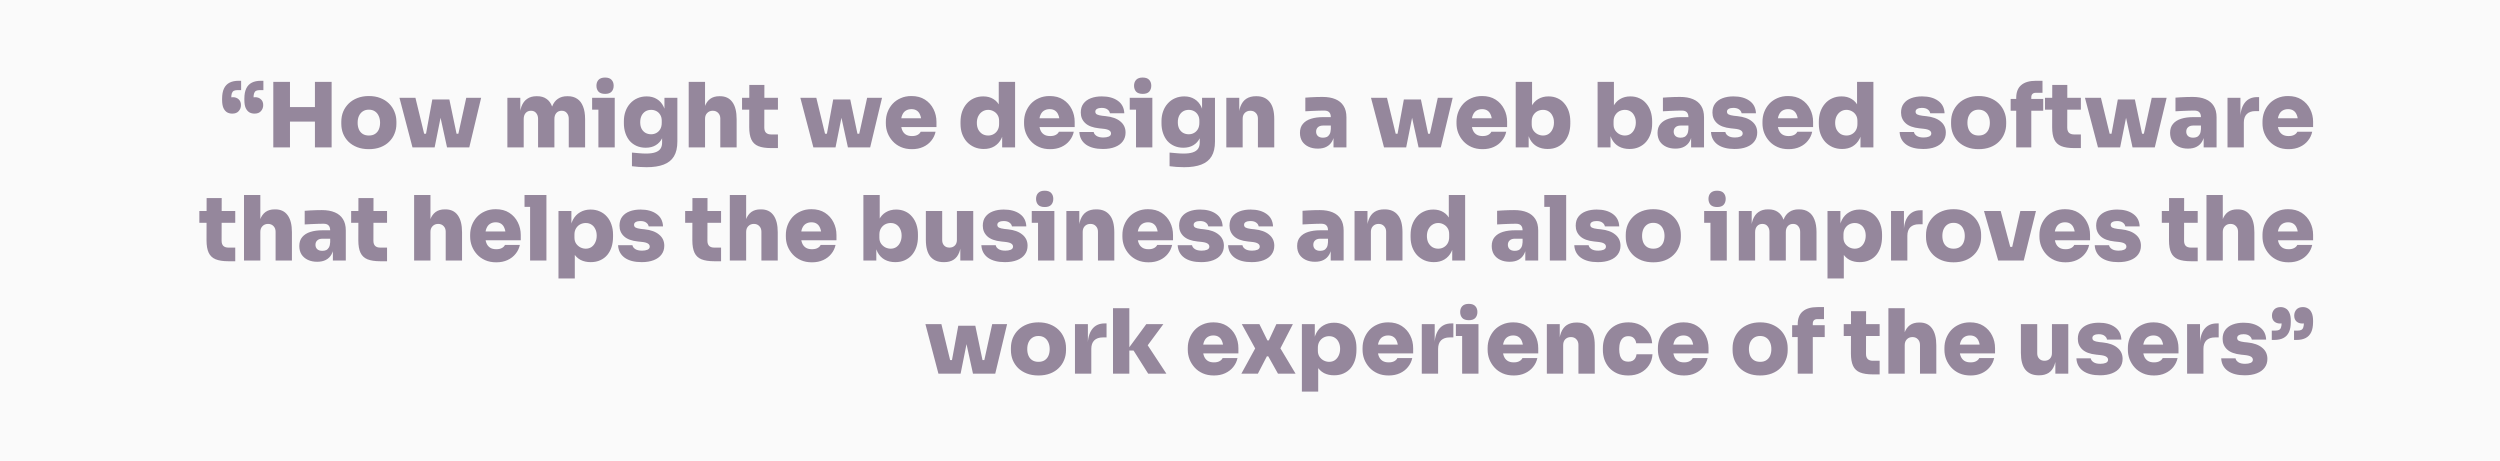 <svg width="1900" height="350" viewBox="0 0 1900 350" fill="none" xmlns="http://www.w3.org/2000/svg">
<rect width="1900" height="350" fill="#FAFAFA"/>
<path d="M200.173 61.389V68.483H197.581C196.398 68.483 195.444 68.642 194.716 68.96C194.034 69.278 193.511 69.892 193.147 70.802C192.829 71.666 192.67 72.916 192.67 74.553V79.533L190.419 74.894C190.737 74.621 191.215 74.394 191.851 74.212C192.488 73.985 193.193 73.871 193.966 73.871C195.694 73.871 197.126 74.394 198.263 75.44C199.445 76.486 200.036 77.964 200.036 79.874C200.036 81.647 199.468 83.17 198.331 84.444C197.24 85.717 195.603 86.353 193.42 86.353C192.01 86.353 190.714 86.035 189.532 85.398C188.395 84.716 187.463 83.625 186.736 82.124C186.053 80.579 185.712 78.509 185.712 75.918V75.031C185.712 71.848 186.19 69.256 187.145 67.255C188.1 65.254 189.509 63.776 191.374 62.821C193.238 61.867 195.557 61.389 198.331 61.389H200.173ZM183.257 61.389V68.483H180.665C179.483 68.483 178.528 68.642 177.8 68.96C177.118 69.278 176.595 69.892 176.231 70.802C175.913 71.666 175.754 72.916 175.754 74.553V79.533L173.503 74.894C173.821 74.621 174.299 74.394 174.935 74.212C175.572 73.985 176.277 73.871 177.05 73.871C178.778 73.871 180.21 74.394 181.347 75.44C182.529 76.486 183.12 77.964 183.12 79.874C183.12 81.647 182.552 83.17 181.415 84.444C180.324 85.717 178.687 86.353 176.504 86.353C175.095 86.353 173.799 86.035 172.616 85.398C171.48 84.716 170.547 83.625 169.82 82.124C169.138 80.579 168.797 78.509 168.797 75.918V75.031C168.797 71.848 169.274 69.256 170.229 67.255C171.184 65.254 172.594 63.776 174.458 62.821C176.322 61.867 178.641 61.389 181.415 61.389H183.257ZM239.35 112V62.208H252.036V112H239.35ZM207.701 112V62.208H220.388V112H207.701ZM218.205 92.424V81.374H241.532V92.424H218.205ZM280.333 113.364C277.014 113.364 274.058 112.864 271.466 111.864C268.874 110.863 266.669 109.476 264.85 107.703C263.076 105.929 261.712 103.883 260.757 101.564C259.848 99.245 259.393 96.767 259.393 94.129V92.492C259.393 89.764 259.87 87.217 260.825 84.853C261.826 82.488 263.235 80.419 265.054 78.646C266.873 76.872 269.079 75.486 271.671 74.485C274.262 73.485 277.15 72.984 280.333 72.984C283.562 72.984 286.449 73.485 288.996 74.485C291.587 75.486 293.793 76.872 295.612 78.646C297.431 80.419 298.818 82.488 299.773 84.853C300.773 87.217 301.273 89.764 301.273 92.492V94.129C301.273 96.767 300.796 99.245 299.841 101.564C298.931 103.883 297.567 105.929 295.748 107.703C293.975 109.476 291.792 110.863 289.2 111.864C286.608 112.864 283.653 113.364 280.333 113.364ZM280.333 102.996C282.243 102.996 283.812 102.587 285.039 101.769C286.313 100.95 287.268 99.813 287.904 98.358C288.541 96.858 288.859 95.175 288.859 93.311C288.859 91.356 288.518 89.65 287.836 88.195C287.199 86.695 286.244 85.512 284.971 84.648C283.698 83.784 282.152 83.352 280.333 83.352C278.514 83.352 276.968 83.784 275.695 84.648C274.422 85.512 273.444 86.695 272.762 88.195C272.125 89.65 271.807 91.356 271.807 93.311C271.807 95.175 272.125 96.858 272.762 98.358C273.398 99.813 274.353 100.95 275.627 101.769C276.9 102.587 278.469 102.996 280.333 102.996ZM321.87 112L328.555 75.576H341.514L349.154 112H339.741L331.829 75.849H337.558L330.328 112H321.87ZM319.551 112L319.483 101.632H326.986L327.054 112H319.551ZM313.48 112L303.59 74.349H315.731L324.871 112H313.48ZM343.083 112L343.151 101.632H350.654L350.586 112H343.083ZM346.084 112L354.338 74.349H365.66L356.657 112H346.084ZM385.604 112V74.349H395.426V90.582H394.88C394.88 86.672 395.358 83.443 396.313 80.897C397.313 78.305 398.768 76.372 400.678 75.099C402.588 73.78 404.93 73.121 407.703 73.121H408.249C411.068 73.121 413.41 73.78 415.275 75.099C417.185 76.372 418.617 78.305 419.572 80.897C420.572 83.443 421.072 86.672 421.072 90.582H418.208C418.208 86.672 418.685 83.443 419.64 80.897C420.64 78.305 422.096 76.372 424.005 75.099C425.915 73.78 428.257 73.121 431.031 73.121H431.577C434.396 73.121 436.76 73.78 438.67 75.099C440.626 76.372 442.103 78.305 443.104 80.897C444.15 83.443 444.673 86.672 444.673 90.582V112H432.259V90.241C432.259 88.513 431.781 87.081 430.826 85.944C429.917 84.762 428.598 84.171 426.87 84.171C425.142 84.171 423.778 84.762 422.778 85.944C421.823 87.081 421.345 88.559 421.345 90.378V112H408.931V90.241C408.931 88.513 408.454 87.081 407.499 85.944C406.589 84.762 405.271 84.171 403.543 84.171C401.815 84.171 400.451 84.762 399.45 85.944C398.495 87.081 398.018 88.559 398.018 90.378V112H385.604ZM454.787 112V74.349H467.201V112H454.787ZM450.012 83.352V74.349H467.201V83.352H450.012ZM459.902 71.347C457.629 71.347 455.946 70.779 454.855 69.642C453.809 68.46 453.286 66.959 453.286 65.141C453.286 63.322 453.809 61.844 454.855 60.707C455.946 59.525 457.606 58.934 459.834 58.934C462.108 58.934 463.768 59.525 464.813 60.707C465.859 61.844 466.382 63.322 466.382 65.141C466.382 66.959 465.859 68.46 464.813 69.642C463.768 70.779 462.131 71.347 459.902 71.347ZM491.401 127.074C489.537 127.074 487.604 127.006 485.603 126.87C483.648 126.733 481.875 126.551 480.283 126.324V115.956C481.875 116.138 483.648 116.297 485.603 116.434C487.559 116.615 489.355 116.706 490.992 116.706C493.811 116.706 496.107 116.411 497.881 115.82C499.7 115.229 501.041 114.319 501.905 113.091C502.769 111.864 503.201 110.295 503.201 108.385V100.746L505.111 96.653C505.02 99.836 504.406 102.61 503.269 104.974C502.133 107.294 500.496 109.09 498.358 110.363C496.267 111.636 493.72 112.273 490.719 112.273C488.173 112.273 485.876 111.818 483.83 110.909C481.784 109.999 480.033 108.726 478.578 107.089C477.168 105.406 476.077 103.428 475.304 101.155C474.531 98.881 474.144 96.403 474.144 93.72V92.083C474.144 89.4 474.553 86.922 475.372 84.648C476.191 82.329 477.373 80.328 478.919 78.646C480.465 76.918 482.284 75.599 484.376 74.69C486.513 73.735 488.877 73.257 491.469 73.257C494.47 73.257 497.062 73.939 499.245 75.304C501.428 76.622 503.133 78.555 504.361 81.101C505.589 83.648 506.248 86.74 506.339 90.378L504.975 90.855V74.349H514.797V107.566C514.797 112.205 513.933 115.956 512.205 118.821C510.477 121.686 507.862 123.777 504.361 125.096C500.905 126.415 496.585 127.074 491.401 127.074ZM494.88 102.042C496.38 102.042 497.722 101.7 498.904 101.018C500.132 100.336 501.109 99.359 501.837 98.085C502.565 96.767 502.928 95.198 502.928 93.379V91.742C502.928 89.969 502.542 88.468 501.769 87.24C501.041 86.012 500.064 85.08 498.836 84.444C497.608 83.807 496.289 83.489 494.88 83.489C493.243 83.489 491.788 83.875 490.514 84.648C489.287 85.421 488.309 86.513 487.581 87.922C486.899 89.332 486.558 90.992 486.558 92.901C486.558 94.811 486.899 96.448 487.581 97.813C488.309 99.177 489.287 100.223 490.514 100.95C491.788 101.678 493.243 102.042 494.88 102.042ZM523.42 112V62.208H535.834V90.582H534.197C534.197 86.763 534.675 83.557 535.63 80.965C536.585 78.373 537.972 76.418 539.79 75.099C541.655 73.78 543.951 73.121 546.68 73.121H547.225C551.318 73.121 554.433 74.599 556.57 77.555C558.753 80.51 559.844 84.853 559.844 90.582V112H547.43V90.105C547.43 88.377 546.907 86.967 545.861 85.876C544.815 84.739 543.428 84.171 541.7 84.171C539.972 84.171 538.563 84.739 537.471 85.876C536.38 86.967 535.834 88.422 535.834 90.241V112H523.42ZM586.121 112.546C582.029 112.546 578.755 112.045 576.299 111.045C573.889 110.045 572.139 108.385 571.047 106.066C569.956 103.747 569.41 100.609 569.41 96.653L569.478 64.527H580.937L580.869 96.994C580.869 98.677 581.301 99.972 582.165 100.882C583.075 101.746 584.371 102.178 586.053 102.178H591.237V112.546H586.121ZM563.953 83.352V74.349H591.237V83.352H563.953ZM626.545 112L633.23 75.576H646.189L653.829 112H644.416L636.504 75.849H642.233L635.003 112H626.545ZM624.226 112L624.158 101.632H631.661L631.729 112H624.226ZM618.156 112L608.265 74.349H620.406L629.546 112H618.156ZM647.758 112L647.826 101.632H655.329L655.261 112H647.758ZM650.759 112L659.013 74.349H670.335L661.332 112H650.759ZM693.091 113.364C689.908 113.364 687.089 112.819 684.633 111.727C682.177 110.636 680.108 109.158 678.426 107.294C676.744 105.429 675.448 103.337 674.538 101.018C673.674 98.699 673.242 96.312 673.242 93.856V92.492C673.242 89.946 673.674 87.513 674.538 85.194C675.448 82.829 676.721 80.738 678.358 78.919C680.04 77.1 682.087 75.667 684.497 74.621C686.907 73.53 689.635 72.984 692.682 72.984C696.729 72.984 700.162 73.894 702.981 75.713C705.8 77.532 707.96 79.942 709.461 82.943C710.962 85.899 711.712 89.127 711.712 92.629V96.585H678.426V89.9H704.55L700.253 92.901C700.253 90.764 699.957 88.968 699.366 87.513C698.82 86.012 697.979 84.876 696.842 84.103C695.751 83.329 694.364 82.943 692.682 82.943C691.045 82.943 689.612 83.329 688.385 84.103C687.202 84.83 686.293 85.967 685.656 87.513C685.02 89.014 684.701 90.924 684.701 93.243C684.701 95.334 684.997 97.153 685.588 98.699C686.179 100.2 687.089 101.359 688.316 102.178C689.544 102.996 691.136 103.406 693.091 103.406C694.819 103.406 696.229 103.11 697.32 102.519C698.457 101.928 699.252 101.132 699.707 100.132H711.03C710.484 102.678 709.393 104.952 707.756 106.953C706.164 108.953 704.118 110.522 701.617 111.659C699.162 112.796 696.319 113.364 693.091 113.364ZM747.66 113.228C745.023 113.228 742.613 112.75 740.43 111.795C738.293 110.84 736.428 109.522 734.837 107.839C733.291 106.111 732.086 104.088 731.222 101.769C730.403 99.45 729.994 96.926 729.994 94.198V92.561C729.994 89.832 730.381 87.308 731.154 84.989C731.972 82.625 733.132 80.579 734.632 78.85C736.133 77.077 737.952 75.713 740.089 74.758C742.226 73.758 744.613 73.257 747.251 73.257C750.298 73.257 752.889 73.939 755.027 75.304C757.209 76.622 758.869 78.555 760.006 81.101C761.188 83.648 761.825 86.74 761.916 90.378L759.051 88.263V62.208H771.465V112H761.643V96.721H763.007C762.916 100.086 762.234 103.019 760.961 105.52C759.688 107.976 757.914 109.886 755.641 111.25C753.412 112.568 750.752 113.228 747.66 113.228ZM751.002 102.996C752.503 102.996 753.867 102.655 755.095 101.973C756.368 101.291 757.391 100.291 758.164 98.972C758.937 97.653 759.324 96.062 759.324 94.198V91.878C759.324 90.059 758.915 88.536 758.096 87.308C757.323 86.081 756.3 85.148 755.027 84.512C753.799 83.83 752.457 83.489 751.002 83.489C749.365 83.489 747.887 83.921 746.569 84.785C745.296 85.603 744.272 86.763 743.499 88.263C742.772 89.718 742.408 91.424 742.408 93.379C742.408 95.334 742.772 97.04 743.499 98.495C744.272 99.904 745.296 101.018 746.569 101.837C747.887 102.61 749.365 102.996 751.002 102.996ZM798.135 113.364C794.952 113.364 792.133 112.819 789.677 111.727C787.222 110.636 785.153 109.158 783.47 107.294C781.788 105.429 780.492 103.337 779.582 101.018C778.718 98.699 778.286 96.312 778.286 93.856V92.492C778.286 89.946 778.718 87.513 779.582 85.194C780.492 82.829 781.765 80.738 783.402 78.919C785.085 77.1 787.131 75.667 789.541 74.621C791.951 73.53 794.679 72.984 797.726 72.984C801.773 72.984 805.206 73.894 808.026 75.713C810.845 77.532 813.005 79.942 814.505 82.943C816.006 85.899 816.756 89.127 816.756 92.629V96.585H783.47V89.9H809.594L805.297 92.901C805.297 90.764 805.002 88.968 804.41 87.513C803.865 86.012 803.024 84.876 801.887 84.103C800.795 83.329 799.408 82.943 797.726 82.943C796.089 82.943 794.657 83.329 793.429 84.103C792.247 84.83 791.337 85.967 790.7 87.513C790.064 89.014 789.746 90.924 789.746 93.243C789.746 95.334 790.041 97.153 790.632 98.699C791.223 100.2 792.133 101.359 793.361 102.178C794.588 102.996 796.18 103.406 798.135 103.406C799.863 103.406 801.273 103.11 802.364 102.519C803.501 101.928 804.297 101.132 804.751 100.132H816.074C815.528 102.678 814.437 104.952 812.8 106.953C811.209 108.953 809.162 110.522 806.661 111.659C804.206 112.796 801.364 113.364 798.135 113.364ZM838.237 113.228C832.781 113.228 828.483 112.114 825.346 109.886C822.208 107.612 820.526 104.429 820.298 100.336H831.212C831.394 101.473 832.098 102.451 833.326 103.269C834.554 104.088 836.282 104.497 838.51 104.497C840.102 104.497 841.466 104.27 842.603 103.815C843.785 103.315 844.376 102.519 844.376 101.428C844.376 100.473 843.921 99.7 843.012 99.109C842.102 98.472 840.443 98.04 838.033 97.813L835.441 97.54C830.621 97.04 827.074 95.721 824.8 93.584C822.526 91.446 821.39 88.763 821.39 85.535C821.39 82.761 822.072 80.487 823.436 78.714C824.8 76.895 826.687 75.531 829.097 74.621C831.507 73.712 834.258 73.257 837.351 73.257C842.398 73.257 846.468 74.371 849.56 76.6C852.652 78.782 854.289 81.943 854.471 86.081H843.558C843.376 84.944 842.762 83.989 841.716 83.216C840.67 82.397 839.169 81.988 837.214 81.988C835.804 81.988 834.645 82.238 833.735 82.738C832.871 83.239 832.44 83.943 832.44 84.853C832.44 85.808 832.849 86.513 833.667 86.967C834.531 87.422 835.895 87.763 837.76 87.99L840.352 88.263C845.172 88.763 848.878 90.105 851.47 92.288C854.107 94.425 855.426 97.244 855.426 100.746C855.426 103.337 854.721 105.566 853.311 107.43C851.947 109.294 849.969 110.727 847.377 111.727C844.831 112.728 841.784 113.228 838.237 113.228ZM863.374 112V74.349H875.788V112H863.374ZM858.599 83.352V74.349H875.788V83.352H858.599ZM868.489 71.347C866.216 71.347 864.533 70.779 863.442 69.642C862.396 68.46 861.873 66.959 861.873 65.141C861.873 63.322 862.396 61.844 863.442 60.707C864.533 59.525 866.193 58.934 868.421 58.934C870.695 58.934 872.355 59.525 873.4 60.707C874.446 61.844 874.969 63.322 874.969 65.141C874.969 66.959 874.446 68.46 873.4 69.642C872.355 70.779 870.718 71.347 868.489 71.347ZM899.988 127.074C898.124 127.074 896.191 127.006 894.19 126.87C892.235 126.733 890.462 126.551 888.87 126.324V115.956C890.462 116.138 892.235 116.297 894.19 116.434C896.146 116.615 897.942 116.706 899.579 116.706C902.398 116.706 904.695 116.411 906.468 115.82C908.287 115.229 909.628 114.319 910.492 113.091C911.356 111.864 911.788 110.295 911.788 108.385V100.746L913.698 96.653C913.607 99.836 912.993 102.61 911.856 104.974C910.72 107.294 909.083 109.09 906.945 110.363C904.854 111.636 902.307 112.273 899.306 112.273C896.76 112.273 894.463 111.818 892.417 110.909C890.371 109.999 888.62 108.726 887.165 107.089C885.755 105.406 884.664 103.428 883.891 101.155C883.118 98.881 882.731 96.403 882.731 93.72V92.083C882.731 89.4 883.141 86.922 883.959 84.648C884.778 82.329 885.96 80.328 887.506 78.646C889.052 76.918 890.871 75.599 892.963 74.69C895.1 73.735 897.464 73.257 900.056 73.257C903.058 73.257 905.649 73.939 907.832 75.304C910.015 76.622 911.72 78.555 912.948 81.101C914.176 83.648 914.835 86.74 914.926 90.378L913.562 90.855V74.349H923.384V107.566C923.384 112.205 922.52 115.956 920.792 118.821C919.064 121.686 916.449 123.777 912.948 125.096C909.492 126.415 905.172 127.074 899.988 127.074ZM903.467 102.042C904.967 102.042 906.309 101.7 907.491 101.018C908.719 100.336 909.697 99.359 910.424 98.085C911.152 96.767 911.515 95.198 911.515 93.379V91.742C911.515 89.969 911.129 88.468 910.356 87.24C909.628 86.012 908.651 85.08 907.423 84.444C906.195 83.807 904.876 83.489 903.467 83.489C901.83 83.489 900.375 83.875 899.101 84.648C897.874 85.421 896.896 86.513 896.168 87.922C895.486 89.332 895.145 90.992 895.145 92.901C895.145 94.811 895.486 96.448 896.168 97.813C896.896 99.177 897.874 100.223 899.101 100.95C900.375 101.678 901.83 102.042 903.467 102.042ZM932.007 112V74.349H941.829V90.514H941.284C941.284 86.604 941.784 83.375 942.784 80.829C943.785 78.237 945.263 76.304 947.218 75.031C949.219 73.758 951.629 73.121 954.448 73.121H954.994C959.268 73.121 962.565 74.553 964.884 77.418C967.249 80.237 968.431 84.58 968.431 90.446V112H956.017V90.105C956.017 88.377 955.494 86.967 954.448 85.876C953.448 84.739 952.061 84.171 950.287 84.171C948.514 84.171 947.081 84.739 945.99 85.876C944.944 86.967 944.421 88.422 944.421 90.241V112H932.007ZM1013.47 112V100.95H1011.43V89.15C1011.43 87.422 1011.02 86.149 1010.2 85.33C1009.43 84.466 1008.13 84.034 1006.31 84.034C1005.45 84.034 1004.17 84.057 1002.49 84.103C1000.81 84.148 999.035 84.216 997.171 84.307C995.306 84.398 993.601 84.489 992.055 84.58V74.212C993.146 74.121 994.442 74.03 995.943 73.939C997.444 73.849 998.99 73.78 1000.58 73.735C1002.22 73.689 1003.72 73.667 1005.08 73.667C1008.95 73.667 1012.22 74.235 1014.91 75.372C1017.63 76.509 1019.7 78.214 1021.11 80.487C1022.57 82.761 1023.29 85.649 1023.29 89.15V112H1013.47ZM1001.54 112.955C998.899 112.955 996.557 112.477 994.511 111.523C992.464 110.568 990.85 109.203 989.668 107.43C988.531 105.611 987.963 103.451 987.963 100.95C987.963 98.131 988.713 95.857 990.213 94.129C991.714 92.356 993.783 91.06 996.42 90.241C999.058 89.423 1002.08 89.014 1005.49 89.014H1012.79V95.425H1005.49C1003.81 95.425 1002.51 95.857 1001.6 96.721C1000.69 97.54 1000.24 98.654 1000.24 100.063C1000.24 101.428 1000.69 102.542 1001.6 103.406C1002.51 104.224 1003.81 104.633 1005.49 104.633C1006.58 104.633 1007.54 104.452 1008.36 104.088C1009.22 103.679 1009.93 102.996 1010.47 102.042C1011.02 101.087 1011.34 99.768 1011.43 98.085L1014.29 100.814C1014.06 103.406 1013.43 105.611 1012.38 107.43C1011.38 109.203 1009.97 110.568 1008.15 111.523C1006.38 112.477 1004.17 112.955 1001.54 112.955ZM1060.24 112L1066.93 75.576H1079.89L1087.53 112H1078.11L1070.2 75.849H1075.93L1068.7 112H1060.24ZM1057.93 112L1057.86 101.632H1065.36L1065.43 112H1057.93ZM1051.85 112L1041.96 74.349H1054.11L1063.25 112H1051.85ZM1081.46 112L1081.53 101.632H1089.03L1088.96 112H1081.46ZM1084.46 112L1092.71 74.349H1104.03L1095.03 112H1084.46ZM1126.79 113.364C1123.61 113.364 1120.79 112.819 1118.33 111.727C1115.88 110.636 1113.81 109.158 1112.13 107.294C1110.44 105.429 1109.15 103.337 1108.24 101.018C1107.37 98.699 1106.94 96.312 1106.94 93.856V92.492C1106.94 89.946 1107.37 87.513 1108.24 85.194C1109.15 82.829 1110.42 80.738 1112.06 78.919C1113.74 77.1 1115.79 75.667 1118.2 74.621C1120.61 73.53 1123.33 72.984 1126.38 72.984C1130.43 72.984 1133.86 73.894 1136.68 75.713C1139.5 77.532 1141.66 79.942 1143.16 82.943C1144.66 85.899 1145.41 89.127 1145.41 92.629V96.585H1112.13V89.9H1138.25L1133.95 92.901C1133.95 90.764 1133.66 88.968 1133.07 87.513C1132.52 86.012 1131.68 84.876 1130.54 84.103C1129.45 83.329 1128.06 82.943 1126.38 82.943C1124.74 82.943 1123.31 83.329 1122.08 84.103C1120.9 84.83 1119.99 85.967 1119.36 87.513C1118.72 89.014 1118.4 90.924 1118.4 93.243C1118.4 95.334 1118.7 97.153 1119.29 98.699C1119.88 100.2 1120.79 101.359 1122.02 102.178C1123.24 102.996 1124.83 103.406 1126.79 103.406C1128.52 103.406 1129.93 103.11 1131.02 102.519C1132.16 101.928 1132.95 101.132 1133.41 100.132H1144.73C1144.18 102.678 1143.09 104.952 1141.45 106.953C1139.86 108.953 1137.82 110.522 1135.32 111.659C1132.86 112.796 1130.02 113.364 1126.79 113.364ZM1176.24 113.228C1173.14 113.228 1170.44 112.591 1168.12 111.318C1165.85 110.045 1164.05 108.18 1162.73 105.725C1161.46 103.269 1160.78 100.268 1160.68 96.721H1161.78V112H1151.95V62.208H1164.37V87.854L1161.64 90.582C1161.78 86.899 1162.48 83.761 1163.75 81.17C1165.03 78.578 1166.78 76.622 1169.01 75.304C1171.28 73.939 1173.89 73.257 1176.85 73.257C1179.4 73.257 1181.69 73.735 1183.74 74.69C1185.79 75.599 1187.51 76.918 1188.92 78.646C1190.38 80.328 1191.49 82.329 1192.27 84.648C1193.04 86.967 1193.43 89.514 1193.43 92.288V93.925C1193.43 96.698 1193.04 99.268 1192.27 101.632C1191.49 103.951 1190.36 105.998 1188.86 107.771C1187.35 109.499 1185.54 110.84 1183.4 111.795C1181.31 112.75 1178.92 113.228 1176.24 113.228ZM1172.69 102.996C1174.33 102.996 1175.76 102.587 1176.99 101.769C1178.26 100.905 1179.24 99.722 1179.92 98.222C1180.65 96.721 1181.01 95.016 1181.01 93.106C1181.01 91.151 1180.65 89.468 1179.92 88.059C1179.24 86.604 1178.28 85.49 1177.06 84.716C1175.83 83.898 1174.37 83.489 1172.69 83.489C1171.19 83.489 1169.78 83.83 1168.46 84.512C1167.19 85.194 1166.14 86.194 1165.32 87.513C1164.5 88.832 1164.1 90.423 1164.1 92.288V94.607C1164.1 96.38 1164.53 97.903 1165.39 99.177C1166.26 100.404 1167.35 101.359 1168.67 102.042C1169.98 102.678 1171.33 102.996 1172.69 102.996ZM1238.45 113.228C1235.36 113.228 1232.65 112.591 1230.33 111.318C1228.06 110.045 1226.26 108.18 1224.95 105.725C1223.67 103.269 1222.99 100.268 1222.9 96.721H1223.99V112H1214.17V62.208H1226.58V87.854L1223.85 90.582C1223.99 86.899 1224.7 83.761 1225.97 81.17C1227.24 78.578 1228.99 76.622 1231.22 75.304C1233.49 73.939 1236.11 73.257 1239.06 73.257C1241.61 73.257 1243.91 73.735 1245.95 74.69C1248 75.599 1249.73 76.918 1251.14 78.646C1252.59 80.328 1253.71 82.329 1254.48 84.648C1255.25 86.967 1255.64 89.514 1255.64 92.288V93.925C1255.64 96.698 1255.25 99.268 1254.48 101.632C1253.71 103.951 1252.57 105.998 1251.07 107.771C1249.57 109.499 1247.75 110.84 1245.61 111.795C1243.52 112.75 1241.13 113.228 1238.45 113.228ZM1234.9 102.996C1236.54 102.996 1237.97 102.587 1239.2 101.769C1240.47 100.905 1241.45 99.722 1242.13 98.222C1242.86 96.721 1243.23 95.016 1243.23 93.106C1243.23 91.151 1242.86 89.468 1242.13 88.059C1241.45 86.604 1240.5 85.49 1239.27 84.716C1238.04 83.898 1236.59 83.489 1234.9 83.489C1233.4 83.489 1231.99 83.83 1230.67 84.512C1229.4 85.194 1228.36 86.194 1227.54 87.513C1226.72 88.832 1226.31 90.423 1226.31 92.288V94.607C1226.31 96.38 1226.74 97.903 1227.61 99.177C1228.47 100.404 1229.56 101.359 1230.88 102.042C1232.2 102.678 1233.54 102.996 1234.9 102.996ZM1285.24 112V100.95H1283.2V89.15C1283.2 87.422 1282.79 86.149 1281.97 85.33C1281.2 84.466 1279.9 84.034 1278.08 84.034C1277.22 84.034 1275.94 84.057 1274.26 84.103C1272.58 84.148 1270.8 84.216 1268.94 84.307C1267.08 84.398 1265.37 84.489 1263.82 84.58V74.212C1264.92 74.121 1266.21 74.03 1267.71 73.939C1269.21 73.849 1270.76 73.78 1272.35 73.735C1273.99 73.689 1275.49 73.667 1276.85 73.667C1280.72 73.667 1283.99 74.235 1286.67 75.372C1289.4 76.509 1291.47 78.214 1292.88 80.487C1294.34 82.761 1295.06 85.649 1295.06 89.15V112H1285.24ZM1273.31 112.955C1270.67 112.955 1268.33 112.477 1266.28 111.523C1264.23 110.568 1262.62 109.203 1261.44 107.43C1260.3 105.611 1259.73 103.451 1259.73 100.95C1259.73 98.131 1260.48 95.857 1261.98 94.129C1263.48 92.356 1265.55 91.06 1268.19 90.241C1270.83 89.423 1273.85 89.014 1277.26 89.014H1284.56V95.425H1277.26C1275.58 95.425 1274.28 95.857 1273.37 96.721C1272.46 97.54 1272.01 98.654 1272.01 100.063C1272.01 101.428 1272.46 102.542 1273.37 103.406C1274.28 104.224 1275.58 104.633 1277.26 104.633C1278.35 104.633 1279.31 104.452 1280.13 104.088C1280.99 103.679 1281.7 102.996 1282.24 102.042C1282.79 101.087 1283.11 99.768 1283.2 98.085L1286.06 100.814C1285.83 103.406 1285.2 105.611 1284.15 107.43C1283.15 109.203 1281.74 110.568 1279.92 111.523C1278.15 112.477 1275.94 112.955 1273.31 112.955ZM1318.3 113.228C1312.84 113.228 1308.54 112.114 1305.41 109.886C1302.27 107.612 1300.59 104.429 1300.36 100.336H1311.27C1311.45 101.473 1312.16 102.451 1313.39 103.269C1314.61 104.088 1316.34 104.497 1318.57 104.497C1320.16 104.497 1321.53 104.27 1322.66 103.815C1323.84 103.315 1324.44 102.519 1324.44 101.428C1324.44 100.473 1323.98 99.7 1323.07 99.109C1322.16 98.472 1320.5 98.04 1318.09 97.813L1315.5 97.54C1310.68 97.04 1307.13 95.721 1304.86 93.584C1302.59 91.446 1301.45 88.763 1301.45 85.535C1301.45 82.761 1302.13 80.487 1303.5 78.714C1304.86 76.895 1306.75 75.531 1309.16 74.621C1311.57 73.712 1314.32 73.257 1317.41 73.257C1322.46 73.257 1326.53 74.371 1329.62 76.6C1332.71 78.782 1334.35 81.943 1334.53 86.081H1323.62C1323.44 84.944 1322.82 83.989 1321.78 83.216C1320.73 82.397 1319.23 81.988 1317.27 81.988C1315.86 81.988 1314.7 82.238 1313.8 82.738C1312.93 83.239 1312.5 83.943 1312.5 84.853C1312.5 85.808 1312.91 86.513 1313.73 86.967C1314.59 87.422 1315.96 87.763 1317.82 87.99L1320.41 88.263C1325.23 88.763 1328.94 90.105 1331.53 92.288C1334.17 94.425 1335.49 97.244 1335.49 100.746C1335.49 103.337 1334.78 105.566 1333.37 107.43C1332.01 109.294 1330.03 110.727 1327.44 111.727C1324.89 112.728 1321.84 113.228 1318.3 113.228ZM1359.33 113.364C1356.14 113.364 1353.32 112.819 1350.87 111.727C1348.41 110.636 1346.34 109.158 1344.66 107.294C1342.98 105.429 1341.68 103.337 1340.77 101.018C1339.91 98.699 1339.48 96.312 1339.48 93.856V92.492C1339.48 89.946 1339.91 87.513 1340.77 85.194C1341.68 82.829 1342.96 80.738 1344.59 78.919C1346.28 77.1 1348.32 75.667 1350.73 74.621C1353.14 73.53 1355.87 72.984 1358.92 72.984C1362.96 72.984 1366.4 73.894 1369.22 75.713C1372.04 77.532 1374.2 79.942 1375.7 82.943C1377.2 85.899 1377.95 89.127 1377.95 92.629V96.585H1344.66V89.9H1370.79L1366.49 92.901C1366.49 90.764 1366.19 88.968 1365.6 87.513C1365.06 86.012 1364.21 84.876 1363.08 84.103C1361.99 83.329 1360.6 82.943 1358.92 82.943C1357.28 82.943 1355.85 83.329 1354.62 84.103C1353.44 84.83 1352.53 85.967 1351.89 87.513C1351.25 89.014 1350.94 90.924 1350.94 93.243C1350.94 95.334 1351.23 97.153 1351.82 98.699C1352.41 100.2 1353.32 101.359 1354.55 102.178C1355.78 102.996 1357.37 103.406 1359.33 103.406C1361.05 103.406 1362.46 103.11 1363.56 102.519C1364.69 101.928 1365.49 101.132 1365.94 100.132H1377.27C1376.72 102.678 1375.63 104.952 1373.99 106.953C1372.4 108.953 1370.35 110.522 1367.85 111.659C1365.4 112.796 1362.55 113.364 1359.33 113.364ZM1399.97 113.228C1397.34 113.228 1394.93 112.75 1392.74 111.795C1390.61 110.84 1388.74 109.522 1387.15 107.839C1385.6 106.111 1384.4 104.088 1383.54 101.769C1382.72 99.45 1382.31 96.926 1382.31 94.198V92.561C1382.31 89.832 1382.69 87.308 1383.47 84.989C1384.29 82.625 1385.45 80.579 1386.95 78.85C1388.45 77.077 1390.27 75.713 1392.4 74.758C1394.54 73.758 1396.93 73.257 1399.56 73.257C1402.61 73.257 1405.2 73.939 1407.34 75.304C1409.52 76.622 1411.18 78.555 1412.32 81.101C1413.5 83.648 1414.14 86.74 1414.23 90.378L1411.36 88.263V62.208H1423.78V112H1413.96V96.721H1415.32C1415.23 100.086 1414.55 103.019 1413.27 105.52C1412 107.976 1410.23 109.886 1407.95 111.25C1405.73 112.568 1403.07 113.228 1399.97 113.228ZM1403.32 102.996C1404.82 102.996 1406.18 102.655 1407.41 101.973C1408.68 101.291 1409.71 100.291 1410.48 98.972C1411.25 97.653 1411.64 96.062 1411.64 94.198V91.878C1411.64 90.059 1411.23 88.536 1410.41 87.308C1409.64 86.081 1408.61 85.148 1407.34 84.512C1406.11 83.83 1404.77 83.489 1403.32 83.489C1401.68 83.489 1400.2 83.921 1398.88 84.785C1397.61 85.603 1396.59 86.763 1395.81 88.263C1395.09 89.718 1394.72 91.424 1394.72 93.379C1394.72 95.334 1395.09 97.04 1395.81 98.495C1396.59 99.904 1397.61 101.018 1398.88 101.837C1400.2 102.61 1401.68 102.996 1403.32 102.996ZM1461.64 113.228C1456.19 113.228 1451.89 112.114 1448.75 109.886C1445.61 107.612 1443.93 104.429 1443.7 100.336H1454.62C1454.8 101.473 1455.5 102.451 1456.73 103.269C1457.96 104.088 1459.69 104.497 1461.91 104.497C1463.51 104.497 1464.87 104.27 1466.01 103.815C1467.19 103.315 1467.78 102.519 1467.78 101.428C1467.78 100.473 1467.33 99.7 1466.42 99.109C1465.51 98.472 1463.85 98.04 1461.44 97.813L1458.85 97.54C1454.03 97.04 1450.48 95.721 1448.21 93.584C1445.93 91.446 1444.79 88.763 1444.79 85.535C1444.79 82.761 1445.48 80.487 1446.84 78.714C1448.21 76.895 1450.09 75.531 1452.5 74.621C1454.91 73.712 1457.66 73.257 1460.76 73.257C1465.8 73.257 1469.87 74.371 1472.96 76.6C1476.06 78.782 1477.69 81.943 1477.88 86.081H1466.96C1466.78 84.944 1466.17 83.989 1465.12 83.216C1464.07 82.397 1462.57 81.988 1460.62 81.988C1459.21 81.988 1458.05 82.238 1457.14 82.738C1456.28 83.239 1455.84 83.943 1455.84 84.853C1455.84 85.808 1456.25 86.513 1457.07 86.967C1457.94 87.422 1459.3 87.763 1461.16 87.99L1463.76 88.263C1468.58 88.763 1472.28 90.105 1474.87 92.288C1477.51 94.425 1478.83 97.244 1478.83 100.746C1478.83 103.337 1478.13 105.566 1476.72 107.43C1475.35 109.294 1473.37 110.727 1470.78 111.727C1468.24 112.728 1465.19 113.228 1461.64 113.228ZM1503.76 113.364C1500.44 113.364 1497.49 112.864 1494.9 111.864C1492.3 110.863 1490.1 109.476 1488.28 107.703C1486.51 105.929 1485.14 103.883 1484.19 101.564C1483.28 99.245 1482.82 96.767 1482.82 94.129V92.492C1482.82 89.764 1483.3 87.217 1484.26 84.853C1485.26 82.488 1486.67 80.419 1488.48 78.646C1490.3 76.872 1492.51 75.486 1495.1 74.485C1497.69 73.485 1500.58 72.984 1503.76 72.984C1506.99 72.984 1509.88 73.485 1512.43 74.485C1515.02 75.486 1517.22 76.872 1519.04 78.646C1520.86 80.419 1522.25 82.488 1523.2 84.853C1524.2 87.217 1524.7 89.764 1524.7 92.492V94.129C1524.7 96.767 1524.23 99.245 1523.27 101.564C1522.36 103.883 1521 105.929 1519.18 107.703C1517.4 109.476 1515.22 110.863 1512.63 111.864C1510.04 112.864 1507.08 113.364 1503.76 113.364ZM1503.76 102.996C1505.67 102.996 1507.24 102.587 1508.47 101.769C1509.74 100.95 1510.7 99.813 1511.33 98.358C1511.97 96.858 1512.29 95.175 1512.29 93.311C1512.29 91.356 1511.95 89.65 1511.27 88.195C1510.63 86.695 1509.67 85.512 1508.4 84.648C1507.13 83.784 1505.58 83.352 1503.76 83.352C1501.94 83.352 1500.4 83.784 1499.12 84.648C1497.85 85.512 1496.87 86.695 1496.19 88.195C1495.55 89.65 1495.24 91.356 1495.24 93.311C1495.24 95.175 1495.55 96.858 1496.19 98.358C1496.83 99.813 1497.78 100.95 1499.06 101.769C1500.33 102.587 1501.9 102.996 1503.76 102.996ZM1532.32 112V74.485C1532.32 70.074 1533.59 66.8 1536.14 64.663C1538.68 62.48 1542.46 61.389 1547.46 61.389H1552.3V70.529H1547.19C1546.1 70.529 1545.25 70.825 1544.66 71.416C1544.07 72.007 1543.78 72.848 1543.78 73.939V112H1532.32ZM1528.09 84.171V75.167H1552.85V84.171H1528.09ZM1576.35 112.546C1572.26 112.546 1568.98 112.045 1566.53 111.045C1564.12 110.045 1562.37 108.385 1561.27 106.066C1560.18 103.747 1559.64 100.609 1559.64 96.653L1559.71 64.527H1571.16L1571.1 96.994C1571.1 98.677 1571.53 99.972 1572.39 100.882C1573.3 101.746 1574.6 102.178 1576.28 102.178H1581.46V112.546H1576.35ZM1554.18 83.352V74.349H1581.46V83.352H1554.18ZM1602.85 112L1609.54 75.576H1622.5L1630.13 112H1620.72L1612.81 75.849H1618.54L1611.31 112H1602.85ZM1600.53 112L1600.46 101.632H1607.97L1608.03 112H1600.53ZM1594.46 112L1584.57 74.349H1596.71L1605.85 112H1594.46ZM1624.06 112L1624.13 101.632H1631.64L1631.57 112H1624.06ZM1627.07 112L1635.32 74.349H1646.64L1637.64 112H1627.07ZM1674.78 112V100.95H1672.73V89.15C1672.73 87.422 1672.32 86.149 1671.5 85.33C1670.73 84.466 1669.44 84.034 1667.62 84.034C1666.75 84.034 1665.48 84.057 1663.8 84.103C1662.11 84.148 1660.34 84.216 1658.48 84.307C1656.61 84.398 1654.91 84.489 1653.36 84.58V74.212C1654.45 74.121 1655.75 74.03 1657.25 73.939C1658.75 73.849 1660.3 73.78 1661.89 73.735C1663.52 73.689 1665.03 73.667 1666.39 73.667C1670.25 73.667 1673.53 74.235 1676.21 75.372C1678.94 76.509 1681.01 78.214 1682.42 80.487C1683.87 82.761 1684.6 85.649 1684.6 89.15V112H1674.78ZM1662.84 112.955C1660.2 112.955 1657.86 112.477 1655.82 111.523C1653.77 110.568 1652.16 109.203 1650.97 107.43C1649.84 105.611 1649.27 103.451 1649.27 100.95C1649.27 98.131 1650.02 95.857 1651.52 94.129C1653.02 92.356 1655.09 91.06 1657.73 90.241C1660.36 89.423 1663.39 89.014 1666.8 89.014H1674.1V95.425H1666.8C1665.12 95.425 1663.82 95.857 1662.91 96.721C1662 97.54 1661.55 98.654 1661.55 100.063C1661.55 101.428 1662 102.542 1662.91 103.406C1663.82 104.224 1665.12 104.633 1666.8 104.633C1667.89 104.633 1668.84 104.452 1669.66 104.088C1670.53 103.679 1671.23 102.996 1671.78 102.042C1672.32 101.087 1672.64 99.768 1672.73 98.085L1675.6 100.814C1675.37 103.406 1674.73 105.611 1673.69 107.43C1672.69 109.203 1671.28 110.568 1669.46 111.523C1667.69 112.477 1665.48 112.955 1662.84 112.955ZM1692.9 112V74.349H1702.72V90.719H1702.58C1702.58 85.444 1703.67 81.306 1705.86 78.305C1708.08 75.304 1711.27 73.803 1715.4 73.803H1716.91V84.444H1714.04C1711.27 84.444 1709.11 85.194 1707.56 86.695C1706.06 88.195 1705.31 90.355 1705.31 93.174V112H1692.9ZM1739.34 113.364C1736.15 113.364 1733.34 112.819 1730.88 111.727C1728.42 110.636 1726.36 109.158 1724.67 107.294C1722.99 105.429 1721.69 103.337 1720.78 101.018C1719.92 98.699 1719.49 96.312 1719.49 93.856V92.492C1719.49 89.946 1719.92 87.513 1720.78 85.194C1721.69 82.829 1722.97 80.738 1724.6 78.919C1726.29 77.1 1728.33 75.667 1730.74 74.621C1733.15 73.53 1735.88 72.984 1738.93 72.984C1742.98 72.984 1746.41 73.894 1749.23 75.713C1752.05 77.532 1754.21 79.942 1755.71 82.943C1757.21 85.899 1757.96 89.127 1757.96 92.629V96.585H1724.67V89.9H1750.8L1746.5 92.901C1746.5 90.764 1746.2 88.968 1745.61 87.513C1745.07 86.012 1744.23 84.876 1743.09 84.103C1742 83.329 1740.61 82.943 1738.93 82.943C1737.29 82.943 1735.86 83.329 1734.63 84.103C1733.45 84.83 1732.54 85.967 1731.9 87.513C1731.27 89.014 1730.95 90.924 1730.95 93.243C1730.95 95.334 1731.24 97.153 1731.83 98.699C1732.43 100.2 1733.34 101.359 1734.56 102.178C1735.79 102.996 1737.38 103.406 1739.34 103.406C1741.07 103.406 1742.48 103.11 1743.57 102.519C1744.7 101.928 1745.5 101.132 1745.95 100.132H1757.28C1756.73 102.678 1755.64 104.952 1754 106.953C1752.41 108.953 1750.36 110.522 1747.86 111.659C1745.41 112.796 1742.57 113.364 1739.34 113.364ZM173.671 198.546C169.578 198.546 166.304 198.045 163.849 197.045C161.439 196.045 159.688 194.385 158.597 192.066C157.505 189.747 156.96 186.609 156.96 182.653L157.028 150.527H168.487L168.419 182.994C168.419 184.677 168.851 185.973 169.715 186.882C170.624 187.746 171.92 188.178 173.603 188.178H178.787V198.546H173.671ZM151.503 169.352V160.349H178.787V169.352H151.503ZM185.44 198V148.208H197.854V176.582H196.217C196.217 172.763 196.695 169.557 197.65 166.965C198.604 164.373 199.991 162.418 201.81 161.099C203.675 159.78 205.971 159.121 208.699 159.121H209.245C213.338 159.121 216.452 160.599 218.59 163.555C220.772 166.51 221.864 170.853 221.864 176.582V198H209.45V176.105C209.45 174.377 208.927 172.967 207.881 171.876C206.835 170.739 205.448 170.171 203.72 170.171C201.992 170.171 200.583 170.739 199.491 171.876C198.4 172.967 197.854 174.422 197.854 176.241V198H185.44ZM252.984 198V186.95H250.938V175.15C250.938 173.422 250.528 172.149 249.71 171.33C248.937 170.466 247.641 170.034 245.822 170.034C244.958 170.034 243.685 170.057 242.002 170.103C240.32 170.148 238.546 170.216 236.682 170.307C234.818 170.398 233.112 170.489 231.566 170.58V160.212C232.658 160.121 233.954 160.03 235.454 159.939C236.955 159.849 238.501 159.78 240.093 159.735C241.73 159.689 243.23 159.667 244.594 159.667C248.459 159.667 251.733 160.235 254.416 161.372C257.145 162.509 259.214 164.214 260.623 166.488C262.078 168.761 262.806 171.649 262.806 175.15V198H252.984ZM241.047 198.955C238.41 198.955 236.068 198.477 234.022 197.523C231.976 196.568 230.361 195.203 229.179 193.43C228.042 191.611 227.474 189.451 227.474 186.95C227.474 184.131 228.224 181.857 229.725 180.129C231.225 178.356 233.294 177.06 235.932 176.241C238.569 175.423 241.593 175.014 245.004 175.014H252.302V181.425H245.004C243.321 181.425 242.025 181.857 241.116 182.721C240.206 183.54 239.751 184.654 239.751 186.063C239.751 187.428 240.206 188.542 241.116 189.406C242.025 190.224 243.321 190.633 245.004 190.633C246.095 190.633 247.05 190.452 247.868 190.088C248.732 189.679 249.437 188.996 249.983 188.042C250.528 187.087 250.847 185.768 250.938 184.085L253.802 186.814C253.575 189.406 252.939 191.611 251.893 193.43C250.892 195.203 249.483 196.568 247.664 197.523C245.89 198.477 243.685 198.955 241.047 198.955ZM289.04 198.546C284.947 198.546 281.673 198.045 279.218 197.045C276.808 196.045 275.057 194.385 273.966 192.066C272.874 189.747 272.329 186.609 272.329 182.653L272.397 150.527H283.856L283.788 182.994C283.788 184.677 284.22 185.973 285.084 186.882C285.993 187.746 287.289 188.178 288.972 188.178H294.155V198.546H289.04ZM266.872 169.352V160.349H294.155V169.352H266.872ZM314.731 198V148.208H327.145V176.582H325.508C325.508 172.763 325.985 169.557 326.94 166.965C327.895 164.373 329.282 162.418 331.101 161.099C332.965 159.78 335.261 159.121 337.99 159.121H338.535C342.628 159.121 345.743 160.599 347.88 163.555C350.063 166.51 351.154 170.853 351.154 176.582V198H338.74V176.105C338.74 174.377 338.217 172.967 337.171 171.876C336.125 170.739 334.739 170.171 333.011 170.171C331.283 170.171 329.873 170.739 328.782 171.876C327.69 172.967 327.145 174.422 327.145 176.241V198H314.731ZM377.159 199.364C373.976 199.364 371.156 198.819 368.701 197.727C366.245 196.636 364.176 195.158 362.494 193.294C360.811 191.429 359.515 189.337 358.606 187.018C357.742 184.699 357.31 182.312 357.31 179.856V178.492C357.31 175.946 357.742 173.513 358.606 171.194C359.515 168.829 360.789 166.738 362.426 164.919C364.108 163.1 366.154 161.667 368.564 160.622C370.974 159.53 373.703 158.985 376.749 158.985C380.797 158.985 384.23 159.894 387.049 161.713C389.868 163.532 392.028 165.942 393.529 168.943C395.029 171.899 395.78 175.127 395.78 178.629V182.585H362.494V175.9H388.618L384.321 178.902C384.321 176.764 384.025 174.968 383.434 173.513C382.888 172.012 382.047 170.876 380.91 170.103C379.819 169.33 378.432 168.943 376.749 168.943C375.112 168.943 373.68 169.33 372.452 170.103C371.27 170.83 370.361 171.967 369.724 173.513C369.087 175.014 368.769 176.923 368.769 179.243C368.769 181.334 369.065 183.153 369.656 184.699C370.247 186.2 371.156 187.359 372.384 188.178C373.612 188.996 375.203 189.406 377.159 189.406C378.887 189.406 380.296 189.11 381.388 188.519C382.525 187.928 383.32 187.132 383.775 186.132H395.098C394.552 188.678 393.461 190.952 391.824 192.953C390.232 194.953 388.186 196.522 385.685 197.659C383.229 198.796 380.387 199.364 377.159 199.364ZM402.869 198V148.208H415.283V198H402.869ZM398.64 157.211V148.208H415.283V157.211H398.64ZM424.438 211.642V160.349H434.26V176.582H433.168C433.305 172.899 434.032 169.762 435.351 167.17C436.715 164.578 438.557 162.622 440.876 161.304C443.195 159.939 445.855 159.257 448.856 159.257C451.448 159.257 453.79 159.735 455.882 160.69C457.974 161.599 459.77 162.918 461.27 164.646C462.771 166.328 463.908 168.329 464.681 170.648C465.499 172.967 465.909 175.514 465.909 178.288V179.925C465.909 182.698 465.545 185.268 464.817 187.632C464.09 189.951 462.998 191.998 461.543 193.771C460.088 195.499 458.292 196.84 456.155 197.795C454.063 198.75 451.653 199.228 448.925 199.228C446.014 199.228 443.445 198.659 441.217 197.523C438.989 196.34 437.215 194.59 435.897 192.27C434.623 189.906 433.941 186.95 433.85 183.403L436.852 187.087V211.642H424.438ZM445.173 188.996C446.81 188.996 448.242 188.587 449.47 187.769C450.743 186.905 451.721 185.722 452.403 184.222C453.131 182.721 453.495 181.016 453.495 179.106C453.495 177.151 453.131 175.468 452.403 174.059C451.721 172.604 450.766 171.489 449.538 170.716C448.311 169.898 446.856 169.489 445.173 169.489C443.673 169.489 442.263 169.83 440.944 170.512C439.671 171.194 438.625 172.194 437.807 173.513C436.988 174.832 436.579 176.423 436.579 178.288V180.607C436.579 182.38 437.011 183.904 437.875 185.177C438.739 186.404 439.83 187.359 441.149 188.042C442.467 188.678 443.809 188.996 445.173 188.996ZM487.668 199.228C482.211 199.228 477.914 198.114 474.776 195.886C471.639 193.612 469.956 190.429 469.729 186.336H480.642C480.824 187.473 481.529 188.451 482.757 189.269C483.984 190.088 485.712 190.497 487.941 190.497C489.532 190.497 490.896 190.27 492.033 189.815C493.215 189.315 493.807 188.519 493.807 187.428C493.807 186.473 493.352 185.7 492.442 185.109C491.533 184.472 489.873 184.04 487.463 183.813L484.871 183.54C480.051 183.04 476.504 181.721 474.231 179.584C471.957 177.446 470.82 174.764 470.82 171.535C470.82 168.761 471.502 166.488 472.866 164.714C474.231 162.895 476.118 161.531 478.528 160.622C480.938 159.712 483.689 159.257 486.781 159.257C491.828 159.257 495.898 160.371 498.99 162.6C502.083 164.782 503.72 167.943 503.901 172.081H492.988C492.806 170.944 492.192 169.989 491.146 169.216C490.101 168.397 488.6 167.988 486.645 167.988C485.235 167.988 484.075 168.238 483.166 168.738C482.302 169.239 481.87 169.943 481.87 170.853C481.87 171.808 482.279 172.513 483.098 172.967C483.962 173.422 485.326 173.763 487.19 173.99L489.782 174.263C494.602 174.764 498.308 176.105 500.9 178.288C503.538 180.425 504.856 183.244 504.856 186.746C504.856 189.337 504.152 191.566 502.742 193.43C501.378 195.294 499.4 196.727 496.808 197.727C494.261 198.728 491.215 199.228 487.668 199.228ZM542.891 198.546C538.799 198.546 535.525 198.045 533.069 197.045C530.659 196.045 528.909 194.385 527.817 192.066C526.726 189.747 526.18 186.609 526.18 182.653L526.248 150.527H537.707L537.639 182.994C537.639 184.677 538.071 185.973 538.935 186.882C539.845 187.746 541.141 188.178 542.823 188.178H548.007V198.546H542.891ZM520.723 169.352V160.349H548.007V169.352H520.723ZM554.661 198V148.208H567.075V176.582H565.438C565.438 172.763 565.915 169.557 566.87 166.965C567.825 164.373 569.212 162.418 571.031 161.099C572.895 159.78 575.191 159.121 577.92 159.121H578.465C582.558 159.121 585.673 160.599 587.81 163.555C589.993 166.51 591.084 170.853 591.084 176.582V198H578.67V176.105C578.67 174.377 578.147 172.967 577.101 171.876C576.055 170.739 574.668 170.171 572.941 170.171C571.213 170.171 569.803 170.739 568.712 171.876C567.62 172.967 567.075 174.422 567.075 176.241V198H554.661ZM617.089 199.364C613.906 199.364 611.086 198.819 608.631 197.727C606.175 196.636 604.106 195.158 602.424 193.294C600.741 191.429 599.445 189.337 598.536 187.018C597.672 184.699 597.24 182.312 597.24 179.856V178.492C597.24 175.946 597.672 173.513 598.536 171.194C599.445 168.829 600.719 166.738 602.356 164.919C604.038 163.1 606.084 161.667 608.494 160.622C610.904 159.53 613.633 158.985 616.679 158.985C620.727 158.985 624.16 159.894 626.979 161.713C629.798 163.532 631.958 165.942 633.459 168.943C634.959 171.899 635.71 175.127 635.71 178.629V182.585H602.424V175.9H628.548L624.251 178.902C624.251 176.764 623.955 174.968 623.364 173.513C622.818 172.012 621.977 170.876 620.84 170.103C619.749 169.33 618.362 168.943 616.679 168.943C615.042 168.943 613.61 169.33 612.382 170.103C611.2 170.83 610.291 171.967 609.654 173.513C609.017 175.014 608.699 176.923 608.699 179.243C608.699 181.334 608.995 183.153 609.586 184.699C610.177 186.2 611.086 187.359 612.314 188.178C613.542 188.996 615.133 189.406 617.089 189.406C618.817 189.406 620.226 189.11 621.318 188.519C622.454 187.928 623.25 187.132 623.705 186.132H635.028C634.482 188.678 633.391 190.952 631.754 192.953C630.162 194.953 628.116 196.522 625.615 197.659C623.159 198.796 620.317 199.364 617.089 199.364ZM680.457 199.228C677.365 199.228 674.659 198.591 672.34 197.318C670.066 196.045 668.27 194.18 666.952 191.725C665.678 189.269 664.996 186.268 664.905 182.721H665.997V198H656.175V148.208H668.589V173.854L665.86 176.582C665.997 172.899 666.701 169.762 667.975 167.17C669.248 164.578 670.999 162.622 673.227 161.304C675.5 159.939 678.115 159.257 681.071 159.257C683.617 159.257 685.914 159.735 687.96 160.69C690.006 161.599 691.734 162.918 693.144 164.646C694.599 166.328 695.713 168.329 696.486 170.648C697.259 172.967 697.645 175.514 697.645 178.288V179.925C697.645 182.698 697.259 185.268 696.486 187.632C695.713 189.951 694.576 191.998 693.076 193.771C691.575 195.499 689.756 196.84 687.619 197.795C685.527 198.75 683.14 199.228 680.457 199.228ZM676.91 188.996C678.547 188.996 679.979 188.587 681.207 187.769C682.48 186.905 683.458 185.722 684.14 184.222C684.868 182.721 685.231 181.016 685.231 179.106C685.231 177.151 684.868 175.468 684.14 174.059C683.458 172.604 682.503 171.489 681.275 170.716C680.048 169.898 678.592 169.489 676.91 169.489C675.409 169.489 674 169.83 672.681 170.512C671.408 171.194 670.362 172.194 669.543 173.513C668.725 174.832 668.316 176.423 668.316 178.288V180.607C668.316 182.38 668.748 183.904 669.612 185.177C670.476 186.404 671.567 187.359 672.886 188.042C674.204 188.678 675.546 188.996 676.91 188.996ZM717.086 199.228C712.811 199.228 709.492 197.841 707.127 195.067C704.808 192.248 703.648 187.951 703.648 182.176V160.349H716.062V182.517C716.062 184.199 716.563 185.563 717.563 186.609C718.563 187.655 719.905 188.178 721.587 188.178C723.27 188.178 724.634 187.655 725.68 186.609C726.726 185.563 727.249 184.154 727.249 182.38V160.349H739.663V198H729.841V182.176H730.523C730.523 186.041 730.023 189.247 729.022 191.793C728.067 194.294 726.635 196.158 724.725 197.386C722.815 198.614 720.451 199.228 717.631 199.228H717.086ZM763.767 199.228C758.31 199.228 754.013 198.114 750.876 195.886C747.738 193.612 746.055 190.429 745.828 186.336H756.742C756.923 187.473 757.628 188.451 758.856 189.269C760.084 190.088 761.812 190.497 764.04 190.497C765.631 190.497 766.996 190.27 768.132 189.815C769.315 189.315 769.906 188.519 769.906 187.428C769.906 186.473 769.451 185.7 768.542 185.109C767.632 184.472 765.972 184.04 763.562 183.813L760.97 183.54C756.15 183.04 752.604 181.721 750.33 179.584C748.056 177.446 746.919 174.764 746.919 171.535C746.919 168.761 747.602 166.488 748.966 164.714C750.33 162.895 752.217 161.531 754.627 160.622C757.037 159.712 759.788 159.257 762.88 159.257C767.928 159.257 771.998 160.371 775.09 162.6C778.182 164.782 779.819 167.943 780.001 172.081H769.087C768.905 170.944 768.292 169.989 767.246 169.216C766.2 168.397 764.699 167.988 762.744 167.988C761.334 167.988 760.175 168.238 759.265 168.738C758.401 169.239 757.969 169.943 757.969 170.853C757.969 171.808 758.379 172.513 759.197 172.967C760.061 173.422 761.425 173.763 763.29 173.99L765.882 174.263C770.702 174.764 774.408 176.105 777 178.288C779.637 180.425 780.956 183.244 780.956 186.746C780.956 189.337 780.251 191.566 778.841 193.43C777.477 195.294 775.499 196.727 772.907 197.727C770.361 198.728 767.314 199.228 763.767 199.228ZM788.904 198V160.349H801.318V198H788.904ZM784.129 169.352V160.349H801.318V169.352H784.129ZM794.019 157.348C791.746 157.348 790.063 156.779 788.972 155.642C787.926 154.46 787.403 152.959 787.403 151.141C787.403 149.322 787.926 147.844 788.972 146.707C790.063 145.525 791.723 144.934 793.951 144.934C796.225 144.934 797.884 145.525 798.93 146.707C799.976 147.844 800.499 149.322 800.499 151.141C800.499 152.959 799.976 154.46 798.93 155.642C797.884 156.779 796.247 157.348 794.019 157.348ZM810.444 198V160.349H820.266V176.514H819.72C819.72 172.604 820.22 169.375 821.221 166.829C822.221 164.237 823.699 162.304 825.654 161.031C827.655 159.758 830.065 159.121 832.884 159.121H833.43C837.705 159.121 841.001 160.553 843.32 163.418C845.685 166.237 846.867 170.58 846.867 176.446V198H834.453V176.105C834.453 174.377 833.93 172.967 832.884 171.876C831.884 170.739 830.497 170.171 828.724 170.171C826.95 170.171 825.518 170.739 824.427 171.876C823.381 172.967 822.858 174.422 822.858 176.241V198H810.444ZM872.872 199.364C869.689 199.364 866.87 198.819 864.414 197.727C861.959 196.636 859.889 195.158 858.207 193.294C856.525 191.429 855.229 189.337 854.319 187.018C853.455 184.699 853.023 182.312 853.023 179.856V178.492C853.023 175.946 853.455 173.513 854.319 171.194C855.229 168.829 856.502 166.738 858.139 164.919C859.821 163.1 861.868 161.667 864.278 160.622C866.688 159.53 869.416 158.985 872.463 158.985C876.51 158.985 879.943 159.894 882.762 161.713C885.582 163.532 887.741 165.942 889.242 168.943C890.743 171.899 891.493 175.127 891.493 178.629V182.585H858.207V175.9H884.331L880.034 178.902C880.034 176.764 879.738 174.968 879.147 173.513C878.601 172.012 877.76 170.876 876.623 170.103C875.532 169.33 874.145 168.943 872.463 168.943C870.826 168.943 869.393 169.33 868.166 170.103C866.983 170.83 866.074 171.967 865.437 173.513C864.801 175.014 864.482 176.923 864.482 179.243C864.482 181.334 864.778 183.153 865.369 184.699C865.96 186.2 866.87 187.359 868.097 188.178C869.325 188.996 870.917 189.406 872.872 189.406C874.6 189.406 876.01 189.11 877.101 188.519C878.238 187.928 879.033 187.132 879.488 186.132H890.811C890.265 188.678 889.174 190.952 887.537 192.953C885.945 194.953 883.899 196.522 881.398 197.659C878.943 198.796 876.1 199.364 872.872 199.364ZM912.974 199.228C907.517 199.228 903.22 198.114 900.082 195.886C896.945 193.612 895.262 190.429 895.035 186.336H905.948C906.13 187.473 906.835 188.451 908.063 189.269C909.291 190.088 911.019 190.497 913.247 190.497C914.838 190.497 916.203 190.27 917.339 189.815C918.522 189.315 919.113 188.519 919.113 187.428C919.113 186.473 918.658 185.7 917.749 185.109C916.839 184.472 915.179 184.04 912.769 183.813L910.177 183.54C905.357 183.04 901.81 181.721 899.537 179.584C897.263 177.446 896.126 174.764 896.126 171.535C896.126 168.761 896.808 166.488 898.173 164.714C899.537 162.895 901.424 161.531 903.834 160.622C906.244 159.712 908.995 159.257 912.087 159.257C917.135 159.257 921.204 160.371 924.297 162.6C927.389 164.782 929.026 167.943 929.208 172.081H918.294C918.112 170.944 917.498 169.989 916.453 169.216C915.407 168.397 913.906 167.988 911.951 167.988C910.541 167.988 909.382 168.238 908.472 168.738C907.608 169.239 907.176 169.943 907.176 170.853C907.176 171.808 907.585 172.513 908.404 172.967C909.268 173.422 910.632 173.763 912.496 173.99L915.088 174.263C919.909 174.764 923.615 176.105 926.206 178.288C928.844 180.425 930.163 183.244 930.163 186.746C930.163 189.337 929.458 191.566 928.048 193.43C926.684 195.294 924.706 196.727 922.114 197.727C919.567 198.728 916.521 199.228 912.974 199.228ZM951.275 199.228C945.818 199.228 941.521 198.114 938.383 195.886C935.246 193.612 933.563 190.429 933.336 186.336H944.249C944.431 187.473 945.136 188.451 946.364 189.269C947.592 190.088 949.319 190.497 951.548 190.497C953.139 190.497 954.503 190.27 955.64 189.815C956.822 189.315 957.414 188.519 957.414 187.428C957.414 186.473 956.959 185.7 956.049 185.109C955.14 184.472 953.48 184.04 951.07 183.813L948.478 183.54C943.658 183.04 940.111 181.721 937.838 179.584C935.564 177.446 934.427 174.764 934.427 171.535C934.427 168.761 935.109 166.488 936.473 164.714C937.838 162.895 939.725 161.531 942.135 160.622C944.545 159.712 947.296 159.257 950.388 159.257C955.436 159.257 959.505 160.371 962.597 162.6C965.69 164.782 967.327 167.943 967.508 172.081H956.595C956.413 170.944 955.799 169.989 954.753 169.216C953.708 168.397 952.207 167.988 950.252 167.988C948.842 167.988 947.682 168.238 946.773 168.738C945.909 169.239 945.477 169.943 945.477 170.853C945.477 171.808 945.886 172.513 946.705 172.967C947.569 173.422 948.933 173.763 950.797 173.99L953.389 174.263C958.209 174.764 961.915 176.105 964.507 178.288C967.145 180.425 968.463 183.244 968.463 186.746C968.463 189.337 967.759 191.566 966.349 193.43C964.985 195.294 963.007 196.727 960.415 197.727C957.868 198.728 954.822 199.228 951.275 199.228ZM1011.34 198V186.95H1009.29V175.15C1009.29 173.422 1008.89 172.149 1008.07 171.33C1007.29 170.466 1006 170.034 1004.18 170.034C1003.32 170.034 1002.04 170.057 1000.36 170.103C998.677 170.148 996.904 170.216 995.039 170.307C993.175 170.398 991.47 170.489 989.924 170.58V160.212C991.015 160.121 992.311 160.03 993.812 159.939C995.312 159.849 996.858 159.78 998.45 159.735C1000.09 159.689 1001.59 159.667 1002.95 159.667C1006.82 159.667 1010.09 160.235 1012.77 161.372C1015.5 162.509 1017.57 164.214 1018.98 166.488C1020.44 168.761 1021.16 171.649 1021.16 175.15V198H1011.34ZM999.405 198.955C996.767 198.955 994.425 198.477 992.379 197.523C990.333 196.568 988.719 195.203 987.536 193.43C986.4 191.611 985.831 189.451 985.831 186.95C985.831 184.131 986.581 181.857 988.082 180.129C989.583 178.356 991.652 177.06 994.289 176.241C996.926 175.423 999.95 175.014 1003.36 175.014H1010.66V181.425H1003.36C1001.68 181.425 1000.38 181.857 999.473 182.721C998.563 183.54 998.109 184.654 998.109 186.063C998.109 187.428 998.563 188.542 999.473 189.406C1000.38 190.224 1001.68 190.633 1003.36 190.633C1004.45 190.633 1005.41 190.452 1006.23 190.088C1007.09 189.679 1007.79 188.996 1008.34 188.042C1008.89 187.087 1009.2 185.768 1009.29 184.085L1012.16 186.814C1011.93 189.406 1011.3 191.611 1010.25 193.43C1009.25 195.203 1007.84 196.568 1006.02 197.523C1004.25 198.477 1002.04 198.955 999.405 198.955ZM1029.46 198V160.349H1039.28V176.514H1038.73C1038.73 172.604 1039.23 169.375 1040.24 166.829C1041.24 164.237 1042.71 162.304 1044.67 161.031C1046.67 159.758 1049.08 159.121 1051.9 159.121H1052.44C1056.72 159.121 1060.02 160.553 1062.33 163.418C1064.7 166.237 1065.88 170.58 1065.88 176.446V198H1053.47V176.105C1053.47 174.377 1052.94 172.967 1051.9 171.876C1050.9 170.739 1049.51 170.171 1047.74 170.171C1045.96 170.171 1044.53 170.739 1043.44 171.876C1042.4 172.967 1041.87 174.422 1041.87 176.241V198H1029.46ZM1089.7 199.228C1087.07 199.228 1084.66 198.75 1082.47 197.795C1080.34 196.84 1078.47 195.522 1076.88 193.839C1075.33 192.111 1074.13 190.088 1073.27 187.769C1072.45 185.45 1072.04 182.926 1072.04 180.197V178.56C1072.04 175.832 1072.42 173.308 1073.2 170.989C1074.02 168.625 1075.18 166.578 1076.68 164.85C1078.18 163.077 1080 161.713 1082.13 160.758C1084.27 159.758 1086.66 159.257 1089.29 159.257C1092.34 159.257 1094.93 159.939 1097.07 161.304C1099.25 162.622 1100.91 164.555 1102.05 167.101C1103.23 169.648 1103.87 172.74 1103.96 176.378L1101.09 174.263V148.208H1113.51V198H1103.69V182.721H1105.05C1104.96 186.086 1104.28 189.019 1103 191.52C1101.73 193.976 1099.96 195.886 1097.68 197.25C1095.46 198.568 1092.8 199.228 1089.7 199.228ZM1093.05 188.996C1094.55 188.996 1095.91 188.655 1097.14 187.973C1098.41 187.291 1099.43 186.291 1100.21 184.972C1100.98 183.653 1101.37 182.062 1101.37 180.197V177.878C1101.37 176.059 1100.96 174.536 1100.14 173.308C1099.37 172.081 1098.34 171.148 1097.07 170.512C1095.84 169.83 1094.5 169.489 1093.05 169.489C1091.41 169.489 1089.93 169.921 1088.61 170.785C1087.34 171.603 1086.32 172.763 1085.54 174.263C1084.82 175.718 1084.45 177.424 1084.45 179.379C1084.45 181.334 1084.82 183.04 1085.54 184.495C1086.32 185.904 1087.34 187.018 1088.61 187.837C1089.93 188.61 1091.41 188.996 1093.05 188.996ZM1159.22 198V186.95H1157.17V175.15C1157.17 173.422 1156.76 172.149 1155.94 171.33C1155.17 170.466 1153.87 170.034 1152.05 170.034C1151.19 170.034 1149.92 170.057 1148.23 170.103C1146.55 170.148 1144.78 170.216 1142.91 170.307C1141.05 170.398 1139.34 170.489 1137.8 170.58V160.212C1138.89 160.121 1140.19 160.03 1141.69 159.939C1143.19 159.849 1144.73 159.78 1146.32 159.735C1147.96 159.689 1149.46 159.667 1150.83 159.667C1154.69 159.667 1157.97 160.235 1160.65 161.372C1163.38 162.509 1165.45 164.214 1166.86 166.488C1168.31 168.761 1169.04 171.649 1169.04 175.15V198H1159.22ZM1147.28 198.955C1144.64 198.955 1142.3 198.477 1140.25 197.523C1138.21 196.568 1136.59 195.203 1135.41 193.43C1134.27 191.611 1133.71 189.451 1133.71 186.95C1133.71 184.131 1134.46 181.857 1135.96 180.129C1137.46 178.356 1139.53 177.06 1142.16 176.241C1144.8 175.423 1147.82 175.014 1151.24 175.014H1158.53V181.425H1151.24C1149.55 181.425 1148.26 181.857 1147.35 182.721C1146.44 183.54 1145.98 184.654 1145.98 186.063C1145.98 187.428 1146.44 188.542 1147.35 189.406C1148.26 190.224 1149.55 190.633 1151.24 190.633C1152.33 190.633 1153.28 190.452 1154.1 190.088C1154.96 189.679 1155.67 188.996 1156.21 188.042C1156.76 187.087 1157.08 185.768 1157.17 184.085L1160.03 186.814C1159.81 189.406 1159.17 191.611 1158.12 193.43C1157.12 195.203 1155.71 196.568 1153.9 197.523C1152.12 198.477 1149.92 198.955 1147.28 198.955ZM1177.88 198V148.208H1190.29V198H1177.88ZM1173.65 157.211V148.208H1190.29V157.211H1173.65ZM1214.39 199.228C1208.93 199.228 1204.63 198.114 1201.49 195.886C1198.36 193.612 1196.67 190.429 1196.45 186.336H1207.36C1207.54 187.473 1208.25 188.451 1209.47 189.269C1210.7 190.088 1212.43 190.497 1214.66 190.497C1216.25 190.497 1217.61 190.27 1218.75 189.815C1219.93 189.315 1220.52 188.519 1220.52 187.428C1220.52 186.473 1220.07 185.7 1219.16 185.109C1218.25 184.472 1216.59 184.04 1214.18 183.813L1211.59 183.54C1206.77 183.04 1203.22 181.721 1200.95 179.584C1198.67 177.446 1197.54 174.764 1197.54 171.535C1197.54 168.761 1198.22 166.488 1199.58 164.714C1200.95 162.895 1202.84 161.531 1205.25 160.622C1207.66 159.712 1210.41 159.257 1213.5 159.257C1218.55 159.257 1222.62 160.371 1225.71 162.6C1228.8 164.782 1230.44 167.943 1230.62 172.081H1219.71C1219.52 170.944 1218.91 169.989 1217.86 169.216C1216.82 168.397 1215.32 167.988 1213.36 167.988C1211.95 167.988 1210.79 168.238 1209.88 168.738C1209.02 169.239 1208.59 169.943 1208.59 170.853C1208.59 171.808 1209 172.513 1209.82 172.967C1210.68 173.422 1212.04 173.763 1213.91 173.99L1216.5 174.263C1221.32 174.764 1225.03 176.105 1227.62 178.288C1230.26 180.425 1231.57 183.244 1231.57 186.746C1231.57 189.337 1230.87 191.566 1229.46 193.43C1228.1 195.294 1226.12 196.727 1223.53 197.727C1220.98 198.728 1217.93 199.228 1214.39 199.228ZM1256.51 199.364C1253.19 199.364 1250.23 198.864 1247.64 197.864C1245.05 196.863 1242.84 195.476 1241.02 193.703C1239.25 191.929 1237.88 189.883 1236.93 187.564C1236.02 185.245 1235.57 182.767 1235.57 180.129V178.492C1235.57 175.764 1236.04 173.217 1237 170.853C1238 168.488 1239.41 166.419 1241.23 164.646C1243.05 162.872 1245.25 161.486 1247.84 160.485C1250.44 159.485 1253.32 158.985 1256.51 158.985C1259.73 158.985 1262.62 159.485 1265.17 160.485C1267.76 161.486 1269.97 162.872 1271.78 164.646C1273.6 166.419 1274.99 168.488 1275.95 170.853C1276.95 173.217 1277.45 175.764 1277.45 178.492V180.129C1277.45 182.767 1276.97 185.245 1276.01 187.564C1275.1 189.883 1273.74 191.929 1271.92 193.703C1270.15 195.476 1267.96 196.863 1265.37 197.864C1262.78 198.864 1259.83 199.364 1256.51 199.364ZM1256.51 188.996C1258.42 188.996 1259.98 188.587 1261.21 187.769C1262.49 186.95 1263.44 185.813 1264.08 184.358C1264.71 182.858 1265.03 181.175 1265.03 179.311C1265.03 177.355 1264.69 175.65 1264.01 174.195C1263.37 172.695 1262.42 171.512 1261.14 170.648C1259.87 169.784 1258.32 169.352 1256.51 169.352C1254.69 169.352 1253.14 169.784 1251.87 170.648C1250.59 171.512 1249.62 172.695 1248.93 174.195C1248.3 175.65 1247.98 177.355 1247.98 179.311C1247.98 181.175 1248.3 182.858 1248.93 184.358C1249.57 185.813 1250.53 186.95 1251.8 187.769C1253.07 188.587 1254.64 188.996 1256.51 188.996ZM1299.94 198V160.349H1312.35V198H1299.94ZM1295.16 169.352V160.349H1312.35V169.352H1295.16ZM1305.05 157.348C1302.78 157.348 1301.1 156.779 1300.01 155.642C1298.96 154.46 1298.44 152.959 1298.44 151.141C1298.44 149.322 1298.96 147.844 1300.01 146.707C1301.1 145.525 1302.76 144.934 1304.98 144.934C1307.26 144.934 1308.92 145.525 1309.96 146.707C1311.01 147.844 1311.53 149.322 1311.53 151.141C1311.53 152.959 1311.01 154.46 1309.96 155.642C1308.92 156.779 1307.28 157.348 1305.05 157.348ZM1321.48 198V160.349H1331.3V176.582H1330.75C1330.75 172.672 1331.23 169.443 1332.19 166.897C1333.19 164.305 1334.64 162.372 1336.55 161.099C1338.46 159.78 1340.8 159.121 1343.58 159.121H1344.12C1346.94 159.121 1349.28 159.78 1351.15 161.099C1353.06 162.372 1354.49 164.305 1355.45 166.897C1356.45 169.443 1356.95 172.672 1356.95 176.582H1354.08C1354.08 172.672 1354.56 169.443 1355.51 166.897C1356.51 164.305 1357.97 162.372 1359.88 161.099C1361.79 159.78 1364.13 159.121 1366.9 159.121H1367.45C1370.27 159.121 1372.63 159.78 1374.54 161.099C1376.5 162.372 1377.98 164.305 1378.98 166.897C1380.02 169.443 1380.55 172.672 1380.55 176.582V198H1368.13V176.241C1368.13 174.513 1367.65 173.081 1366.7 171.944C1365.79 170.762 1364.47 170.171 1362.74 170.171C1361.02 170.171 1359.65 170.762 1358.65 171.944C1357.7 173.081 1357.22 174.559 1357.22 176.378V198H1344.8V176.241C1344.8 174.513 1344.33 173.081 1343.37 171.944C1342.46 170.762 1341.14 170.171 1339.42 170.171C1337.69 170.171 1336.32 170.762 1335.32 171.944C1334.37 173.081 1333.89 174.559 1333.89 176.378V198H1321.48ZM1388.89 211.642V160.349H1398.71V176.582H1397.62C1397.75 172.899 1398.48 169.762 1399.8 167.17C1401.16 164.578 1403.01 162.622 1405.33 161.304C1407.64 159.939 1410.3 159.257 1413.31 159.257C1415.9 159.257 1418.24 159.735 1420.33 160.69C1422.42 161.599 1424.22 162.918 1425.72 164.646C1427.22 166.328 1428.36 168.329 1429.13 170.648C1429.95 172.967 1430.36 175.514 1430.36 178.288V179.925C1430.36 182.698 1429.99 185.268 1429.27 187.632C1428.54 189.951 1427.45 191.998 1425.99 193.771C1424.54 195.499 1422.74 196.84 1420.6 197.795C1418.51 198.75 1416.1 199.228 1413.37 199.228C1410.46 199.228 1407.89 198.659 1405.67 197.523C1403.44 196.34 1401.66 194.59 1400.35 192.27C1399.07 189.906 1398.39 186.95 1398.3 183.403L1401.3 187.087V211.642H1388.89ZM1409.62 188.996C1411.26 188.996 1412.69 188.587 1413.92 187.769C1415.19 186.905 1416.17 185.722 1416.85 184.222C1417.58 182.721 1417.94 181.016 1417.94 179.106C1417.94 177.151 1417.58 175.468 1416.85 174.059C1416.17 172.604 1415.22 171.489 1413.99 170.716C1412.76 169.898 1411.3 169.489 1409.62 169.489C1408.12 169.489 1406.71 169.83 1405.39 170.512C1404.12 171.194 1403.07 172.194 1402.26 173.513C1401.44 174.832 1401.03 176.423 1401.03 178.288V180.607C1401.03 182.38 1401.46 183.904 1402.32 185.177C1403.19 186.404 1404.28 187.359 1405.6 188.042C1406.92 188.678 1408.26 188.996 1409.62 188.996ZM1437.18 198V160.349H1447V176.719H1446.86C1446.86 171.444 1447.96 167.306 1450.14 164.305C1452.37 161.304 1455.55 159.803 1459.69 159.803H1461.19V170.444H1458.32C1455.55 170.444 1453.39 171.194 1451.84 172.695C1450.34 174.195 1449.59 176.355 1449.59 179.174V198H1437.18ZM1484.71 199.364C1481.39 199.364 1478.44 198.864 1475.85 197.864C1473.25 196.863 1471.05 195.476 1469.23 193.703C1467.46 191.929 1466.09 189.883 1465.14 187.564C1464.23 185.245 1463.77 182.767 1463.77 180.129V178.492C1463.77 175.764 1464.25 173.217 1465.2 170.853C1466.2 168.488 1467.61 166.419 1469.43 164.646C1471.25 162.872 1473.46 161.486 1476.05 160.485C1478.64 159.485 1481.53 158.985 1484.71 158.985C1487.94 158.985 1490.83 159.485 1493.37 160.485C1495.97 161.486 1498.17 162.872 1499.99 164.646C1501.81 166.419 1503.2 168.488 1504.15 170.853C1505.15 173.217 1505.65 175.764 1505.65 178.492V180.129C1505.65 182.767 1505.17 185.245 1504.22 187.564C1503.31 189.883 1501.95 191.929 1500.13 193.703C1498.35 195.476 1496.17 196.863 1493.58 197.864C1490.99 198.864 1488.03 199.364 1484.71 199.364ZM1484.71 188.996C1486.62 188.996 1488.19 188.587 1489.42 187.769C1490.69 186.95 1491.65 185.813 1492.28 184.358C1492.92 182.858 1493.24 181.175 1493.24 179.311C1493.24 177.355 1492.9 175.65 1492.22 174.195C1491.58 172.695 1490.62 171.512 1489.35 170.648C1488.08 169.784 1486.53 169.352 1484.71 169.352C1482.89 169.352 1481.35 169.784 1480.07 170.648C1478.8 171.512 1477.82 172.695 1477.14 174.195C1476.5 175.65 1476.19 177.355 1476.19 179.311C1476.19 181.175 1476.5 182.858 1477.14 184.358C1477.78 185.813 1478.73 186.95 1480.01 187.769C1481.28 188.587 1482.85 188.996 1484.71 188.996ZM1518.61 198L1507.83 160.349H1520.52L1530.55 198H1518.61ZM1522.57 198V187.632H1534.64V198H1522.57ZM1526.93 198L1535.46 160.349H1547.33L1538.05 198H1526.93ZM1569.81 199.364C1566.63 199.364 1563.81 198.819 1561.36 197.727C1558.9 196.636 1556.83 195.158 1555.15 193.294C1553.47 191.429 1552.17 189.337 1551.26 187.018C1550.4 184.699 1549.97 182.312 1549.97 179.856V178.492C1549.97 175.946 1550.4 173.513 1551.26 171.194C1552.17 168.829 1553.44 166.738 1555.08 164.919C1556.76 163.1 1558.81 161.667 1561.22 160.622C1563.63 159.53 1566.36 158.985 1569.41 158.985C1573.45 158.985 1576.89 159.894 1579.7 161.713C1582.52 163.532 1584.68 165.942 1586.18 168.943C1587.69 171.899 1588.44 175.127 1588.44 178.629V182.585H1555.15V175.9H1581.27L1576.98 178.902C1576.98 176.764 1576.68 174.968 1576.09 173.513C1575.54 172.012 1574.7 170.876 1573.57 170.103C1572.47 169.33 1571.09 168.943 1569.41 168.943C1567.77 168.943 1566.34 169.33 1565.11 170.103C1563.93 170.83 1563.02 171.967 1562.38 173.513C1561.74 175.014 1561.42 176.923 1561.42 179.243C1561.42 181.334 1561.72 183.153 1562.31 184.699C1562.9 186.2 1563.81 187.359 1565.04 188.178C1566.27 188.996 1567.86 189.406 1569.81 189.406C1571.54 189.406 1572.95 189.11 1574.04 188.519C1575.18 187.928 1575.98 187.132 1576.43 186.132H1587.75C1587.21 188.678 1586.12 190.952 1584.48 192.953C1582.89 194.953 1580.84 196.522 1578.34 197.659C1575.89 198.796 1573.04 199.364 1569.81 199.364ZM1609.92 199.228C1604.46 199.228 1600.16 198.114 1597.03 195.886C1593.89 193.612 1592.21 190.429 1591.98 186.336H1602.89C1603.07 187.473 1603.78 188.451 1605.01 189.269C1606.23 190.088 1607.96 190.497 1610.19 190.497C1611.78 190.497 1613.15 190.27 1614.28 189.815C1615.46 189.315 1616.06 188.519 1616.06 187.428C1616.06 186.473 1615.6 185.7 1614.69 185.109C1613.78 184.472 1612.12 184.04 1609.71 183.813L1607.12 183.54C1602.3 183.04 1598.75 181.721 1596.48 179.584C1594.21 177.446 1593.07 174.764 1593.07 171.535C1593.07 168.761 1593.75 166.488 1595.12 164.714C1596.48 162.895 1598.37 161.531 1600.78 160.622C1603.19 159.712 1605.94 159.257 1609.03 159.257C1614.08 159.257 1618.15 160.371 1621.24 162.6C1624.33 164.782 1625.97 167.943 1626.15 172.081H1615.24C1615.05 170.944 1614.44 169.989 1613.4 169.216C1612.35 168.397 1610.85 167.988 1608.89 167.988C1607.48 167.988 1606.32 168.238 1605.41 168.738C1604.55 169.239 1604.12 169.943 1604.12 170.853C1604.12 171.808 1604.53 172.513 1605.35 172.967C1606.21 173.422 1607.57 173.763 1609.44 173.99L1612.03 174.263C1616.85 174.764 1620.56 176.105 1623.15 178.288C1625.79 180.425 1627.11 183.244 1627.11 186.746C1627.11 189.337 1626.4 191.566 1624.99 193.43C1623.63 195.294 1621.65 196.727 1619.06 197.727C1616.51 198.728 1613.46 199.228 1609.92 199.228ZM1665.14 198.546C1661.05 198.546 1657.77 198.045 1655.32 197.045C1652.91 196.045 1651.16 194.385 1650.07 192.066C1648.97 189.747 1648.43 186.609 1648.43 182.653L1648.5 150.527H1659.96L1659.89 182.994C1659.89 184.677 1660.32 185.973 1661.18 186.882C1662.09 187.746 1663.39 188.178 1665.07 188.178H1670.26V198.546H1665.14ZM1642.97 169.352V160.349H1670.26V169.352H1642.97ZM1676.91 198V148.208H1689.32V176.582H1687.69C1687.69 172.763 1688.16 169.557 1689.12 166.965C1690.07 164.373 1691.46 162.418 1693.28 161.099C1695.14 159.78 1697.44 159.121 1700.17 159.121H1700.71C1704.81 159.121 1707.92 160.599 1710.06 163.555C1712.24 166.51 1713.33 170.853 1713.33 176.582V198H1700.92V176.105C1700.92 174.377 1700.4 172.967 1699.35 171.876C1698.3 170.739 1696.92 170.171 1695.19 170.171C1693.46 170.171 1692.05 170.739 1690.96 171.876C1689.87 172.967 1689.32 174.422 1689.32 176.241V198H1676.91ZM1739.34 199.364C1736.15 199.364 1733.34 198.819 1730.88 197.727C1728.42 196.636 1726.36 195.158 1724.67 193.294C1722.99 191.429 1721.69 189.337 1720.78 187.018C1719.92 184.699 1719.49 182.312 1719.49 179.856V178.492C1719.49 175.946 1719.92 173.513 1720.78 171.194C1721.69 168.829 1722.97 166.738 1724.6 164.919C1726.29 163.1 1728.33 161.667 1730.74 160.622C1733.15 159.53 1735.88 158.985 1738.93 158.985C1742.98 158.985 1746.41 159.894 1749.23 161.713C1752.05 163.532 1754.21 165.942 1755.71 168.943C1757.21 171.899 1757.96 175.127 1757.96 178.629V182.585H1724.67V175.9H1750.8L1746.5 178.902C1746.5 176.764 1746.2 174.968 1745.61 173.513C1745.07 172.012 1744.23 170.876 1743.09 170.103C1742 169.33 1740.61 168.943 1738.93 168.943C1737.29 168.943 1735.86 169.33 1734.63 170.103C1733.45 170.83 1732.54 171.967 1731.9 173.513C1731.27 175.014 1730.95 176.923 1730.95 179.243C1730.95 181.334 1731.24 183.153 1731.83 184.699C1732.43 186.2 1733.34 187.359 1734.56 188.178C1735.79 188.996 1737.38 189.406 1739.34 189.406C1741.07 189.406 1742.48 189.11 1743.57 188.519C1744.7 187.928 1745.5 187.132 1745.95 186.132H1757.28C1756.73 188.678 1755.64 190.952 1754 192.953C1752.41 194.953 1750.36 196.522 1747.86 197.659C1745.41 198.796 1742.57 199.364 1739.34 199.364ZM721.598 284L728.282 247.576H741.242L748.881 284H739.469L731.556 247.849H737.286L730.056 284H721.598ZM719.279 284L719.211 273.632H726.714L726.782 284H719.279ZM713.208 284L703.318 246.349H715.459L724.599 284H713.208ZM742.811 284L742.879 273.632H750.382L750.314 284H742.811ZM745.812 284L754.065 246.349H765.388L756.384 284H745.812ZM789.235 285.364C785.915 285.364 782.96 284.864 780.368 283.864C777.776 282.863 775.57 281.476 773.752 279.703C771.978 277.929 770.614 275.883 769.659 273.564C768.75 271.245 768.295 268.767 768.295 266.129V264.492C768.295 261.764 768.772 259.217 769.727 256.853C770.728 254.488 772.137 252.419 773.956 250.646C775.775 248.872 777.981 247.486 780.572 246.485C783.164 245.485 786.052 244.985 789.235 244.985C792.464 244.985 795.351 245.485 797.898 246.485C800.489 247.486 802.695 248.872 804.514 250.646C806.333 252.419 807.72 254.488 808.675 256.853C809.675 259.217 810.175 261.764 810.175 264.492V266.129C810.175 268.767 809.698 271.245 808.743 273.564C807.833 275.883 806.469 277.929 804.65 279.703C802.877 281.476 800.694 282.863 798.102 283.864C795.51 284.864 792.554 285.364 789.235 285.364ZM789.235 274.996C791.145 274.996 792.714 274.587 793.941 273.769C795.215 272.95 796.17 271.813 796.806 270.358C797.443 268.858 797.761 267.175 797.761 265.311C797.761 263.355 797.42 261.65 796.738 260.195C796.101 258.695 795.146 257.512 793.873 256.648C792.6 255.784 791.054 255.352 789.235 255.352C787.416 255.352 785.87 255.784 784.597 256.648C783.324 257.512 782.346 258.695 781.664 260.195C781.027 261.65 780.709 263.355 780.709 265.311C780.709 267.175 781.027 268.858 781.664 270.358C782.3 271.813 783.255 272.95 784.529 273.769C785.802 274.587 787.371 274.996 789.235 274.996ZM816.972 284V246.349H826.794V262.719H826.657C826.657 257.444 827.749 253.306 829.931 250.305C832.159 247.304 835.342 245.803 839.48 245.803H840.981V256.444H838.116C835.342 256.444 833.182 257.194 831.636 258.695C830.136 260.195 829.386 262.355 829.386 265.174V284H816.972ZM872.618 284L861.5 266.402H856.453L871.186 246.349H884.145L870.163 265.243V259.24L886.465 284H872.618ZM845.88 284V234.208H858.294V284H845.88ZM922.563 285.364C919.38 285.364 916.561 284.819 914.105 283.727C911.65 282.636 909.581 281.158 907.898 279.294C906.216 277.429 904.92 275.337 904.01 273.018C903.146 270.699 902.714 268.312 902.714 265.856V264.492C902.714 261.946 903.146 259.513 904.01 257.194C904.92 254.829 906.193 252.738 907.83 250.919C909.512 249.1 911.559 247.667 913.969 246.622C916.379 245.53 919.107 244.985 922.154 244.985C926.201 244.985 929.634 245.894 932.453 247.713C935.273 249.532 937.433 251.942 938.933 254.943C940.434 257.899 941.184 261.127 941.184 264.629V268.585H907.898V261.9H934.022L929.725 264.902C929.725 262.764 929.429 260.968 928.838 259.513C928.293 258.012 927.451 256.876 926.315 256.103C925.223 255.33 923.836 254.943 922.154 254.943C920.517 254.943 919.084 255.33 917.857 256.103C916.674 256.83 915.765 257.967 915.128 259.513C914.492 261.014 914.173 262.923 914.173 265.243C914.173 267.334 914.469 269.153 915.06 270.699C915.651 272.2 916.561 273.359 917.788 274.178C919.016 274.996 920.608 275.406 922.563 275.406C924.291 275.406 925.701 275.11 926.792 274.519C927.929 273.928 928.725 273.132 929.179 272.132H940.502C939.956 274.678 938.865 276.952 937.228 278.953C935.636 280.953 933.59 282.522 931.089 283.659C928.634 284.796 925.792 285.364 922.563 285.364ZM943.435 284L954.553 263.674L954.28 265.447L943.776 246.349H957.145L963.216 258.695H964.307L970.036 246.349H982.587L972.56 265.788L972.833 264.288L984.633 284H971.264L963.898 270.836H962.806L955.985 284H943.435ZM989.425 297.642V246.349H999.247V262.582H998.156C998.293 258.899 999.02 255.762 1000.34 253.17C1001.7 250.578 1003.54 248.622 1005.86 247.304C1008.18 245.939 1010.84 245.257 1013.84 245.257C1016.44 245.257 1018.78 245.735 1020.87 246.69C1022.96 247.599 1024.76 248.918 1026.26 250.646C1027.76 252.328 1028.9 254.329 1029.67 256.648C1030.49 258.967 1030.9 261.514 1030.9 264.288V265.925C1030.9 268.698 1030.53 271.268 1029.81 273.632C1029.08 275.951 1027.99 277.998 1026.53 279.771C1025.08 281.499 1023.28 282.84 1021.14 283.795C1019.05 284.75 1016.64 285.228 1013.91 285.228C1011 285.228 1008.43 284.659 1006.2 283.523C1003.98 282.34 1002.2 280.59 1000.88 278.27C999.611 275.906 998.929 272.95 998.838 269.403L1001.84 273.087V297.642H989.425ZM1010.16 274.996C1011.8 274.996 1013.23 274.587 1014.46 273.769C1015.73 272.905 1016.71 271.722 1017.39 270.222C1018.12 268.721 1018.48 267.016 1018.48 265.106C1018.48 263.151 1018.12 261.468 1017.39 260.059C1016.71 258.604 1015.75 257.489 1014.53 256.716C1013.3 255.898 1011.84 255.489 1010.16 255.489C1008.66 255.489 1007.25 255.83 1005.93 256.512C1004.66 257.194 1003.61 258.194 1002.79 259.513C1001.98 260.832 1001.57 262.423 1001.57 264.288V266.607C1001.57 268.38 1002 269.904 1002.86 271.177C1003.73 272.404 1004.82 273.359 1006.14 274.042C1007.46 274.678 1008.8 274.996 1010.16 274.996ZM1055.38 285.364C1052.2 285.364 1049.38 284.819 1046.93 283.727C1044.47 282.636 1042.4 281.158 1040.72 279.294C1039.04 277.429 1037.74 275.337 1036.83 273.018C1035.97 270.699 1035.54 268.312 1035.54 265.856V264.492C1035.54 261.946 1035.97 259.513 1036.83 257.194C1037.74 254.829 1039.01 252.738 1040.65 250.919C1042.33 249.1 1044.38 247.667 1046.79 246.622C1049.2 245.53 1051.93 244.985 1054.97 244.985C1059.02 244.985 1062.45 245.894 1065.27 247.713C1068.09 249.532 1070.25 251.942 1071.75 254.943C1073.25 257.899 1074 261.127 1074 264.629V268.585H1040.72V261.9H1066.84L1062.55 264.902C1062.55 262.764 1062.25 260.968 1061.66 259.513C1061.11 258.012 1060.27 256.876 1059.14 256.103C1058.04 255.33 1056.66 254.943 1054.97 254.943C1053.34 254.943 1051.91 255.33 1050.68 256.103C1049.5 256.83 1048.59 257.967 1047.95 259.513C1047.31 261.014 1046.99 262.923 1046.99 265.243C1046.99 267.334 1047.29 269.153 1047.88 270.699C1048.47 272.2 1049.38 273.359 1050.61 274.178C1051.84 274.996 1053.43 275.406 1055.38 275.406C1057.11 275.406 1058.52 275.11 1059.61 274.519C1060.75 273.928 1061.55 273.132 1062 272.132H1073.32C1072.78 274.678 1071.69 276.952 1070.05 278.953C1068.46 280.953 1066.41 282.522 1063.91 283.659C1061.45 284.796 1058.61 285.364 1055.38 285.364ZM1080.55 284V246.349H1090.37V262.719H1090.23C1090.23 257.444 1091.33 253.306 1093.51 250.305C1095.74 247.304 1098.92 245.803 1103.06 245.803H1104.56V256.444H1101.69C1098.92 256.444 1096.76 257.194 1095.21 258.695C1093.71 260.195 1092.96 262.355 1092.96 265.174V284H1080.55ZM1111.23 284V246.349H1123.64V284H1111.23ZM1106.46 255.352V246.349H1123.64V255.352H1106.46ZM1116.35 243.348C1114.07 243.348 1112.39 242.779 1111.3 241.642C1110.25 240.46 1109.73 238.959 1109.73 237.141C1109.73 235.322 1110.25 233.844 1111.3 232.707C1112.39 231.525 1114.05 230.934 1116.28 230.934C1118.55 230.934 1120.21 231.525 1121.26 232.707C1122.3 233.844 1122.83 235.322 1122.83 237.141C1122.83 238.959 1122.3 240.46 1121.26 241.642C1120.21 242.779 1118.57 243.348 1116.35 243.348ZM1150.44 285.364C1147.25 285.364 1144.43 284.819 1141.98 283.727C1139.52 282.636 1137.45 281.158 1135.77 279.294C1134.09 277.429 1132.79 275.337 1131.88 273.018C1131.02 270.699 1130.59 268.312 1130.59 265.856V264.492C1130.59 261.946 1131.02 259.513 1131.88 257.194C1132.79 254.829 1134.07 252.738 1135.7 250.919C1137.39 249.1 1139.43 247.667 1141.84 246.622C1144.25 245.53 1146.98 244.985 1150.03 244.985C1154.07 244.985 1157.51 245.894 1160.33 247.713C1163.15 249.532 1165.31 251.942 1166.81 254.943C1168.31 257.899 1169.06 261.127 1169.06 264.629V268.585H1135.77V261.9H1161.9L1157.6 264.902C1157.6 262.764 1157.3 260.968 1156.71 259.513C1156.17 258.012 1155.32 256.876 1154.19 256.103C1153.1 255.33 1151.71 254.943 1150.03 254.943C1148.39 254.943 1146.96 255.33 1145.73 256.103C1144.55 256.83 1143.64 257.967 1143 259.513C1142.37 261.014 1142.05 262.923 1142.05 265.243C1142.05 267.334 1142.34 269.153 1142.93 270.699C1143.52 272.2 1144.43 273.359 1145.66 274.178C1146.89 274.996 1148.48 275.406 1150.44 275.406C1152.16 275.406 1153.57 275.11 1154.67 274.519C1155.8 273.928 1156.6 273.132 1157.05 272.132H1168.38C1167.83 274.678 1166.74 276.952 1165.1 278.953C1163.51 280.953 1161.46 282.522 1158.96 283.659C1156.51 284.796 1153.67 285.364 1150.44 285.364ZM1175.6 284V246.349H1185.42V262.514H1184.88C1184.88 258.604 1185.38 255.375 1186.38 252.829C1187.38 250.237 1188.86 248.304 1190.81 247.031C1192.81 245.758 1195.22 245.121 1198.04 245.121H1198.59C1202.86 245.121 1206.16 246.553 1208.48 249.418C1210.84 252.237 1212.02 256.58 1212.02 262.446V284H1199.61V262.105C1199.61 260.377 1199.09 258.967 1198.04 257.876C1197.04 256.739 1195.65 256.171 1193.88 256.171C1192.11 256.171 1190.68 256.739 1189.58 257.876C1188.54 258.967 1188.01 260.422 1188.01 262.241V284H1175.6ZM1237.55 285.364C1234.28 285.364 1231.44 284.841 1229.03 283.795C1226.62 282.704 1224.59 281.249 1222.95 279.43C1221.36 277.611 1220.16 275.542 1219.34 273.223C1218.57 270.904 1218.18 268.494 1218.18 265.993V264.629C1218.18 261.991 1218.59 259.49 1219.41 257.126C1220.27 254.761 1221.52 252.669 1223.16 250.85C1224.8 249.032 1226.82 247.599 1229.23 246.553C1231.64 245.507 1234.41 244.985 1237.55 244.985C1241.01 244.985 1244.05 245.667 1246.69 247.031C1249.33 248.395 1251.42 250.282 1252.97 252.692C1254.56 255.057 1255.44 257.785 1255.63 260.877H1243.49C1243.35 259.377 1242.78 258.103 1241.78 257.058C1240.83 256.012 1239.42 255.489 1237.55 255.489C1235.96 255.489 1234.64 255.898 1233.6 256.716C1232.59 257.535 1231.84 258.672 1231.34 260.127C1230.84 261.582 1230.59 263.31 1230.59 265.311C1230.59 267.175 1230.8 268.835 1231.21 270.29C1231.66 271.745 1232.39 272.882 1233.39 273.7C1234.44 274.473 1235.82 274.86 1237.55 274.86C1238.82 274.86 1239.89 274.633 1240.76 274.178C1241.62 273.723 1242.3 273.087 1242.8 272.268C1243.3 271.404 1243.62 270.404 1243.76 269.267H1255.9C1255.72 272.45 1254.81 275.247 1253.17 277.657C1251.58 280.067 1249.44 281.954 1246.76 283.318C1244.08 284.682 1241.01 285.364 1237.55 285.364ZM1279.86 285.364C1276.68 285.364 1273.86 284.819 1271.4 283.727C1268.95 282.636 1266.88 281.158 1265.2 279.294C1263.51 277.429 1262.22 275.337 1261.31 273.018C1260.44 270.699 1260.01 268.312 1260.01 265.856V264.492C1260.01 261.946 1260.44 259.513 1261.31 257.194C1262.22 254.829 1263.49 252.738 1265.13 250.919C1266.81 249.1 1268.86 247.667 1271.27 246.622C1273.68 245.53 1276.4 244.985 1279.45 244.985C1283.5 244.985 1286.93 245.894 1289.75 247.713C1292.57 249.532 1294.73 251.942 1296.23 254.943C1297.73 257.899 1298.48 261.127 1298.48 264.629V268.585H1265.2V261.9H1291.32L1287.02 264.902C1287.02 262.764 1286.73 260.968 1286.14 259.513C1285.59 258.012 1284.75 256.876 1283.61 256.103C1282.52 255.33 1281.13 254.943 1279.45 254.943C1277.81 254.943 1276.38 255.33 1275.15 256.103C1273.97 256.83 1273.06 257.967 1272.43 259.513C1271.79 261.014 1271.47 262.923 1271.47 265.243C1271.47 267.334 1271.77 269.153 1272.36 270.699C1272.95 272.2 1273.86 273.359 1275.09 274.178C1276.31 274.996 1277.9 275.406 1279.86 275.406C1281.59 275.406 1283 275.11 1284.09 274.519C1285.23 273.928 1286.02 273.132 1286.48 272.132H1297.8C1297.25 274.678 1296.16 276.952 1294.53 278.953C1292.93 280.953 1290.89 282.522 1288.39 283.659C1285.93 284.796 1283.09 285.364 1279.86 285.364ZM1337.7 285.364C1334.38 285.364 1331.43 284.864 1328.84 283.864C1326.24 282.863 1324.04 281.476 1322.22 279.703C1320.45 277.929 1319.08 275.883 1318.13 273.564C1317.22 271.245 1316.76 268.767 1316.76 266.129V264.492C1316.76 261.764 1317.24 259.217 1318.2 256.853C1319.2 254.488 1320.61 252.419 1322.42 250.646C1324.24 248.872 1326.45 247.486 1329.04 246.485C1331.63 245.485 1334.52 244.985 1337.7 244.985C1340.93 244.985 1343.82 245.485 1346.37 246.485C1348.96 247.486 1351.16 248.872 1352.98 250.646C1354.8 252.419 1356.19 254.488 1357.14 256.853C1358.14 259.217 1358.64 261.764 1358.64 264.492V266.129C1358.64 268.767 1358.17 271.245 1357.21 273.564C1356.3 275.883 1354.94 277.929 1353.12 279.703C1351.35 281.476 1349.16 282.863 1346.57 283.864C1343.98 284.864 1341.02 285.364 1337.7 285.364ZM1337.7 274.996C1339.61 274.996 1341.18 274.587 1342.41 273.769C1343.68 272.95 1344.64 271.813 1345.27 270.358C1345.91 268.858 1346.23 267.175 1346.23 265.311C1346.23 263.355 1345.89 261.65 1345.21 260.195C1344.57 258.695 1343.61 257.512 1342.34 256.648C1341.07 255.784 1339.52 255.352 1337.7 255.352C1335.88 255.352 1334.34 255.784 1333.07 256.648C1331.79 257.512 1330.81 258.695 1330.13 260.195C1329.5 261.65 1329.18 263.355 1329.18 265.311C1329.18 267.175 1329.5 268.858 1330.13 270.358C1330.77 271.813 1331.72 272.95 1333 273.769C1334.27 274.587 1335.84 274.996 1337.7 274.996ZM1366.26 284V246.485C1366.26 242.074 1367.53 238.8 1370.08 236.663C1372.62 234.48 1376.4 233.389 1381.4 233.389H1386.24V242.529H1381.13C1380.04 242.529 1379.2 242.825 1378.6 243.416C1378.01 244.007 1377.72 244.848 1377.72 245.939V284H1366.26ZM1362.03 256.171V247.167H1386.79V256.171H1362.03ZM1423.41 284.546C1419.32 284.546 1416.05 284.045 1413.59 283.045C1411.18 282.045 1409.43 280.385 1408.34 278.066C1407.25 275.747 1406.7 272.609 1406.7 268.653L1406.77 236.527H1418.23L1418.16 268.994C1418.16 270.677 1418.59 271.973 1419.46 272.882C1420.36 273.746 1421.66 274.178 1423.34 274.178H1428.53V284.546H1423.41ZM1401.24 255.352V246.349H1428.53V255.352H1401.24ZM1435.18 284V234.208H1447.59V262.582H1445.96C1445.96 258.763 1446.44 255.557 1447.39 252.965C1448.35 250.373 1449.73 248.418 1451.55 247.099C1453.42 245.78 1455.71 245.121 1458.44 245.121H1458.99C1463.08 245.121 1466.19 246.599 1468.33 249.555C1470.51 252.51 1471.6 256.853 1471.6 262.582V284H1459.19V262.105C1459.19 260.377 1458.67 258.967 1457.62 257.876C1456.58 256.739 1455.19 256.171 1453.46 256.171C1451.73 256.171 1450.32 256.739 1449.23 257.876C1448.14 258.967 1447.59 260.422 1447.59 262.241V284H1435.18ZM1497.61 285.364C1494.43 285.364 1491.61 284.819 1489.15 283.727C1486.7 282.636 1484.63 281.158 1482.94 279.294C1481.26 277.429 1479.97 275.337 1479.06 273.018C1478.19 270.699 1477.76 268.312 1477.76 265.856V264.492C1477.76 261.946 1478.19 259.513 1479.06 257.194C1479.97 254.829 1481.24 252.738 1482.88 250.919C1484.56 249.1 1486.6 247.667 1489.01 246.622C1491.42 245.53 1494.15 244.985 1497.2 244.985C1501.25 244.985 1504.68 245.894 1507.5 247.713C1510.32 249.532 1512.48 251.942 1513.98 254.943C1515.48 257.899 1516.23 261.127 1516.23 264.629V268.585H1482.94V261.9H1509.07L1504.77 264.902C1504.77 262.764 1504.48 260.968 1503.88 259.513C1503.34 258.012 1502.5 256.876 1501.36 256.103C1500.27 255.33 1498.88 254.943 1497.2 254.943C1495.56 254.943 1494.13 255.33 1492.9 256.103C1491.72 256.83 1490.81 257.967 1490.17 259.513C1489.54 261.014 1489.22 262.923 1489.22 265.243C1489.22 267.334 1489.51 269.153 1490.11 270.699C1490.7 272.2 1491.61 273.359 1492.83 274.178C1494.06 274.996 1495.65 275.406 1497.61 275.406C1499.34 275.406 1500.75 275.11 1501.84 274.519C1502.97 273.928 1503.77 273.132 1504.23 272.132H1515.55C1515 274.678 1513.91 276.952 1512.27 278.953C1510.68 280.953 1508.64 282.522 1506.14 283.659C1503.68 284.796 1500.84 285.364 1497.61 285.364ZM1549.31 285.228C1545.04 285.228 1541.72 283.841 1539.36 281.067C1537.04 278.248 1535.88 273.951 1535.88 268.176V246.349H1548.29V268.517C1548.29 270.199 1548.79 271.563 1549.79 272.609C1550.79 273.655 1552.13 274.178 1553.82 274.178C1555.5 274.178 1556.86 273.655 1557.91 272.609C1558.95 271.563 1559.48 270.154 1559.48 268.38V246.349H1571.89V284H1562.07V268.176H1562.75C1562.75 272.041 1562.25 275.247 1561.25 277.793C1560.3 280.294 1558.86 282.158 1556.95 283.386C1555.04 284.614 1552.68 285.228 1549.86 285.228H1549.31ZM1595.99 285.228C1590.54 285.228 1586.24 284.114 1583.1 281.886C1579.97 279.612 1578.28 276.429 1578.06 272.336H1588.97C1589.15 273.473 1589.86 274.451 1591.08 275.269C1592.31 276.088 1594.04 276.497 1596.27 276.497C1597.86 276.497 1599.22 276.27 1600.36 275.815C1601.54 275.315 1602.13 274.519 1602.13 273.428C1602.13 272.473 1601.68 271.7 1600.77 271.109C1599.86 270.472 1598.2 270.04 1595.79 269.813L1593.2 269.54C1588.38 269.04 1584.83 267.721 1582.56 265.584C1580.28 263.446 1579.15 260.764 1579.15 257.535C1579.15 254.761 1579.83 252.488 1581.19 250.714C1582.56 248.895 1584.44 247.531 1586.85 246.622C1589.27 245.712 1592.02 245.257 1595.11 245.257C1600.16 245.257 1604.23 246.371 1607.32 248.6C1610.41 250.782 1612.05 253.943 1612.23 258.081H1601.32C1601.13 256.944 1600.52 255.989 1599.47 255.216C1598.43 254.397 1596.93 253.988 1594.97 253.988C1593.56 253.988 1592.4 254.238 1591.49 254.738C1590.63 255.239 1590.2 255.943 1590.2 256.853C1590.2 257.808 1590.61 258.513 1591.42 258.967C1592.29 259.422 1593.65 259.763 1595.52 259.99L1598.11 260.263C1602.93 260.764 1606.64 262.105 1609.23 264.288C1611.86 266.425 1613.18 269.244 1613.18 272.746C1613.18 275.337 1612.48 277.566 1611.07 279.43C1609.7 281.294 1607.73 282.727 1605.13 283.727C1602.59 284.728 1599.54 285.228 1595.99 285.228ZM1637.02 285.364C1633.84 285.364 1631.02 284.819 1628.57 283.727C1626.11 282.636 1624.04 281.158 1622.36 279.294C1620.68 277.429 1619.38 275.337 1618.47 273.018C1617.61 270.699 1617.18 268.312 1617.18 265.856V264.492C1617.18 261.946 1617.61 259.513 1618.47 257.194C1619.38 254.829 1620.65 252.738 1622.29 250.919C1623.97 249.1 1626.02 247.667 1628.43 246.622C1630.84 245.53 1633.57 244.985 1636.61 244.985C1640.66 244.985 1644.1 245.894 1646.91 247.713C1649.73 249.532 1651.89 251.942 1653.39 254.943C1654.89 257.899 1655.65 261.127 1655.65 264.629V268.585H1622.36V261.9H1648.48L1644.19 264.902C1644.19 262.764 1643.89 260.968 1643.3 259.513C1642.75 258.012 1641.91 256.876 1640.78 256.103C1639.68 255.33 1638.3 254.943 1636.61 254.943C1634.98 254.943 1633.55 255.33 1632.32 256.103C1631.14 256.83 1630.23 257.967 1629.59 259.513C1628.95 261.014 1628.63 262.923 1628.63 265.243C1628.63 267.334 1628.93 269.153 1629.52 270.699C1630.11 272.2 1631.02 273.359 1632.25 274.178C1633.48 274.996 1635.07 275.406 1637.02 275.406C1638.75 275.406 1640.16 275.11 1641.25 274.519C1642.39 273.928 1643.19 273.132 1643.64 272.132H1654.96C1654.42 274.678 1653.33 276.952 1651.69 278.953C1650.1 280.953 1648.05 282.522 1645.55 283.659C1643.09 284.796 1640.25 285.364 1637.02 285.364ZM1662.19 284V246.349H1672.01V262.719H1671.87C1671.87 257.444 1672.97 253.306 1675.15 250.305C1677.38 247.304 1680.56 245.803 1684.7 245.803H1686.2V256.444H1683.33C1680.56 256.444 1678.4 257.194 1676.85 258.695C1675.35 260.195 1674.6 262.355 1674.6 265.174V284H1662.19ZM1706.03 285.228C1700.58 285.228 1696.28 284.114 1693.14 281.886C1690.01 279.612 1688.32 276.429 1688.1 272.336H1699.01C1699.19 273.473 1699.9 274.451 1701.12 275.269C1702.35 276.088 1704.08 276.497 1706.31 276.497C1707.9 276.497 1709.26 276.27 1710.4 275.815C1711.58 275.315 1712.17 274.519 1712.17 273.428C1712.17 272.473 1711.72 271.7 1710.81 271.109C1709.9 270.472 1708.24 270.04 1705.83 269.813L1703.24 269.54C1698.42 269.04 1694.87 267.721 1692.6 265.584C1690.32 263.446 1689.19 260.764 1689.19 257.535C1689.19 254.761 1689.87 252.488 1691.23 250.714C1692.6 248.895 1694.48 247.531 1696.89 246.622C1699.31 245.712 1702.06 245.257 1705.15 245.257C1710.2 245.257 1714.27 246.371 1717.36 248.6C1720.45 250.782 1722.09 253.943 1722.27 258.081H1711.36C1711.17 256.944 1710.56 255.989 1709.51 255.216C1708.47 254.397 1706.97 253.988 1705.01 253.988C1703.6 253.988 1702.44 254.238 1701.53 254.738C1700.67 255.239 1700.24 255.943 1700.24 256.853C1700.24 257.808 1700.65 258.513 1701.46 258.967C1702.33 259.422 1703.69 259.763 1705.56 259.99L1708.15 260.263C1712.97 260.764 1716.68 262.105 1719.27 264.288C1721.9 266.425 1723.22 269.244 1723.22 272.746C1723.22 275.337 1722.52 277.566 1721.11 279.43C1719.74 281.294 1717.77 282.727 1715.17 283.727C1712.63 284.728 1709.58 285.228 1706.03 285.228ZM1726.55 258.353V251.26H1729.14C1730.33 251.26 1731.26 251.101 1731.94 250.782C1732.67 250.464 1733.19 249.873 1733.51 249.009C1733.87 248.099 1734.06 246.826 1734.06 245.189V240.21L1736.31 244.848C1735.99 245.121 1735.51 245.371 1734.87 245.598C1734.24 245.78 1733.53 245.871 1732.76 245.871C1731.03 245.871 1729.58 245.348 1728.39 244.302C1727.26 243.257 1726.69 241.779 1726.69 239.869C1726.69 238.095 1727.23 236.572 1728.33 235.299C1729.46 234.026 1731.12 233.389 1733.31 233.389C1734.71 233.389 1735.99 233.73 1737.12 234.412C1738.31 235.049 1739.24 236.14 1739.92 237.686C1740.65 239.187 1741.01 241.233 1741.01 243.825V244.712C1741.01 247.895 1740.54 250.487 1739.58 252.488C1738.63 254.488 1737.22 255.966 1735.35 256.921C1733.49 257.876 1731.17 258.353 1728.39 258.353H1726.55ZM1743.47 258.353V251.26H1746.06C1747.24 251.26 1748.17 251.101 1748.86 250.782C1749.58 250.464 1750.11 249.873 1750.43 249.009C1750.79 248.099 1750.97 246.826 1750.97 245.189V240.21L1753.22 244.848C1752.9 245.121 1752.43 245.371 1751.79 245.598C1751.15 245.78 1750.45 245.871 1749.68 245.871C1747.95 245.871 1746.49 245.348 1745.31 244.302C1744.17 243.257 1743.6 241.779 1743.6 239.869C1743.6 238.095 1744.15 236.572 1745.24 235.299C1746.38 234.026 1748.04 233.389 1750.22 233.389C1751.63 233.389 1752.9 233.73 1754.04 234.412C1755.22 235.049 1756.16 236.14 1756.84 237.686C1757.56 239.187 1757.93 241.233 1757.93 243.825V244.712C1757.93 247.895 1757.45 250.487 1756.5 252.488C1755.54 254.488 1754.13 255.966 1752.27 256.921C1750.4 257.876 1748.08 258.353 1745.31 258.353H1743.47Z" fill="#95879C"/>
</svg>

